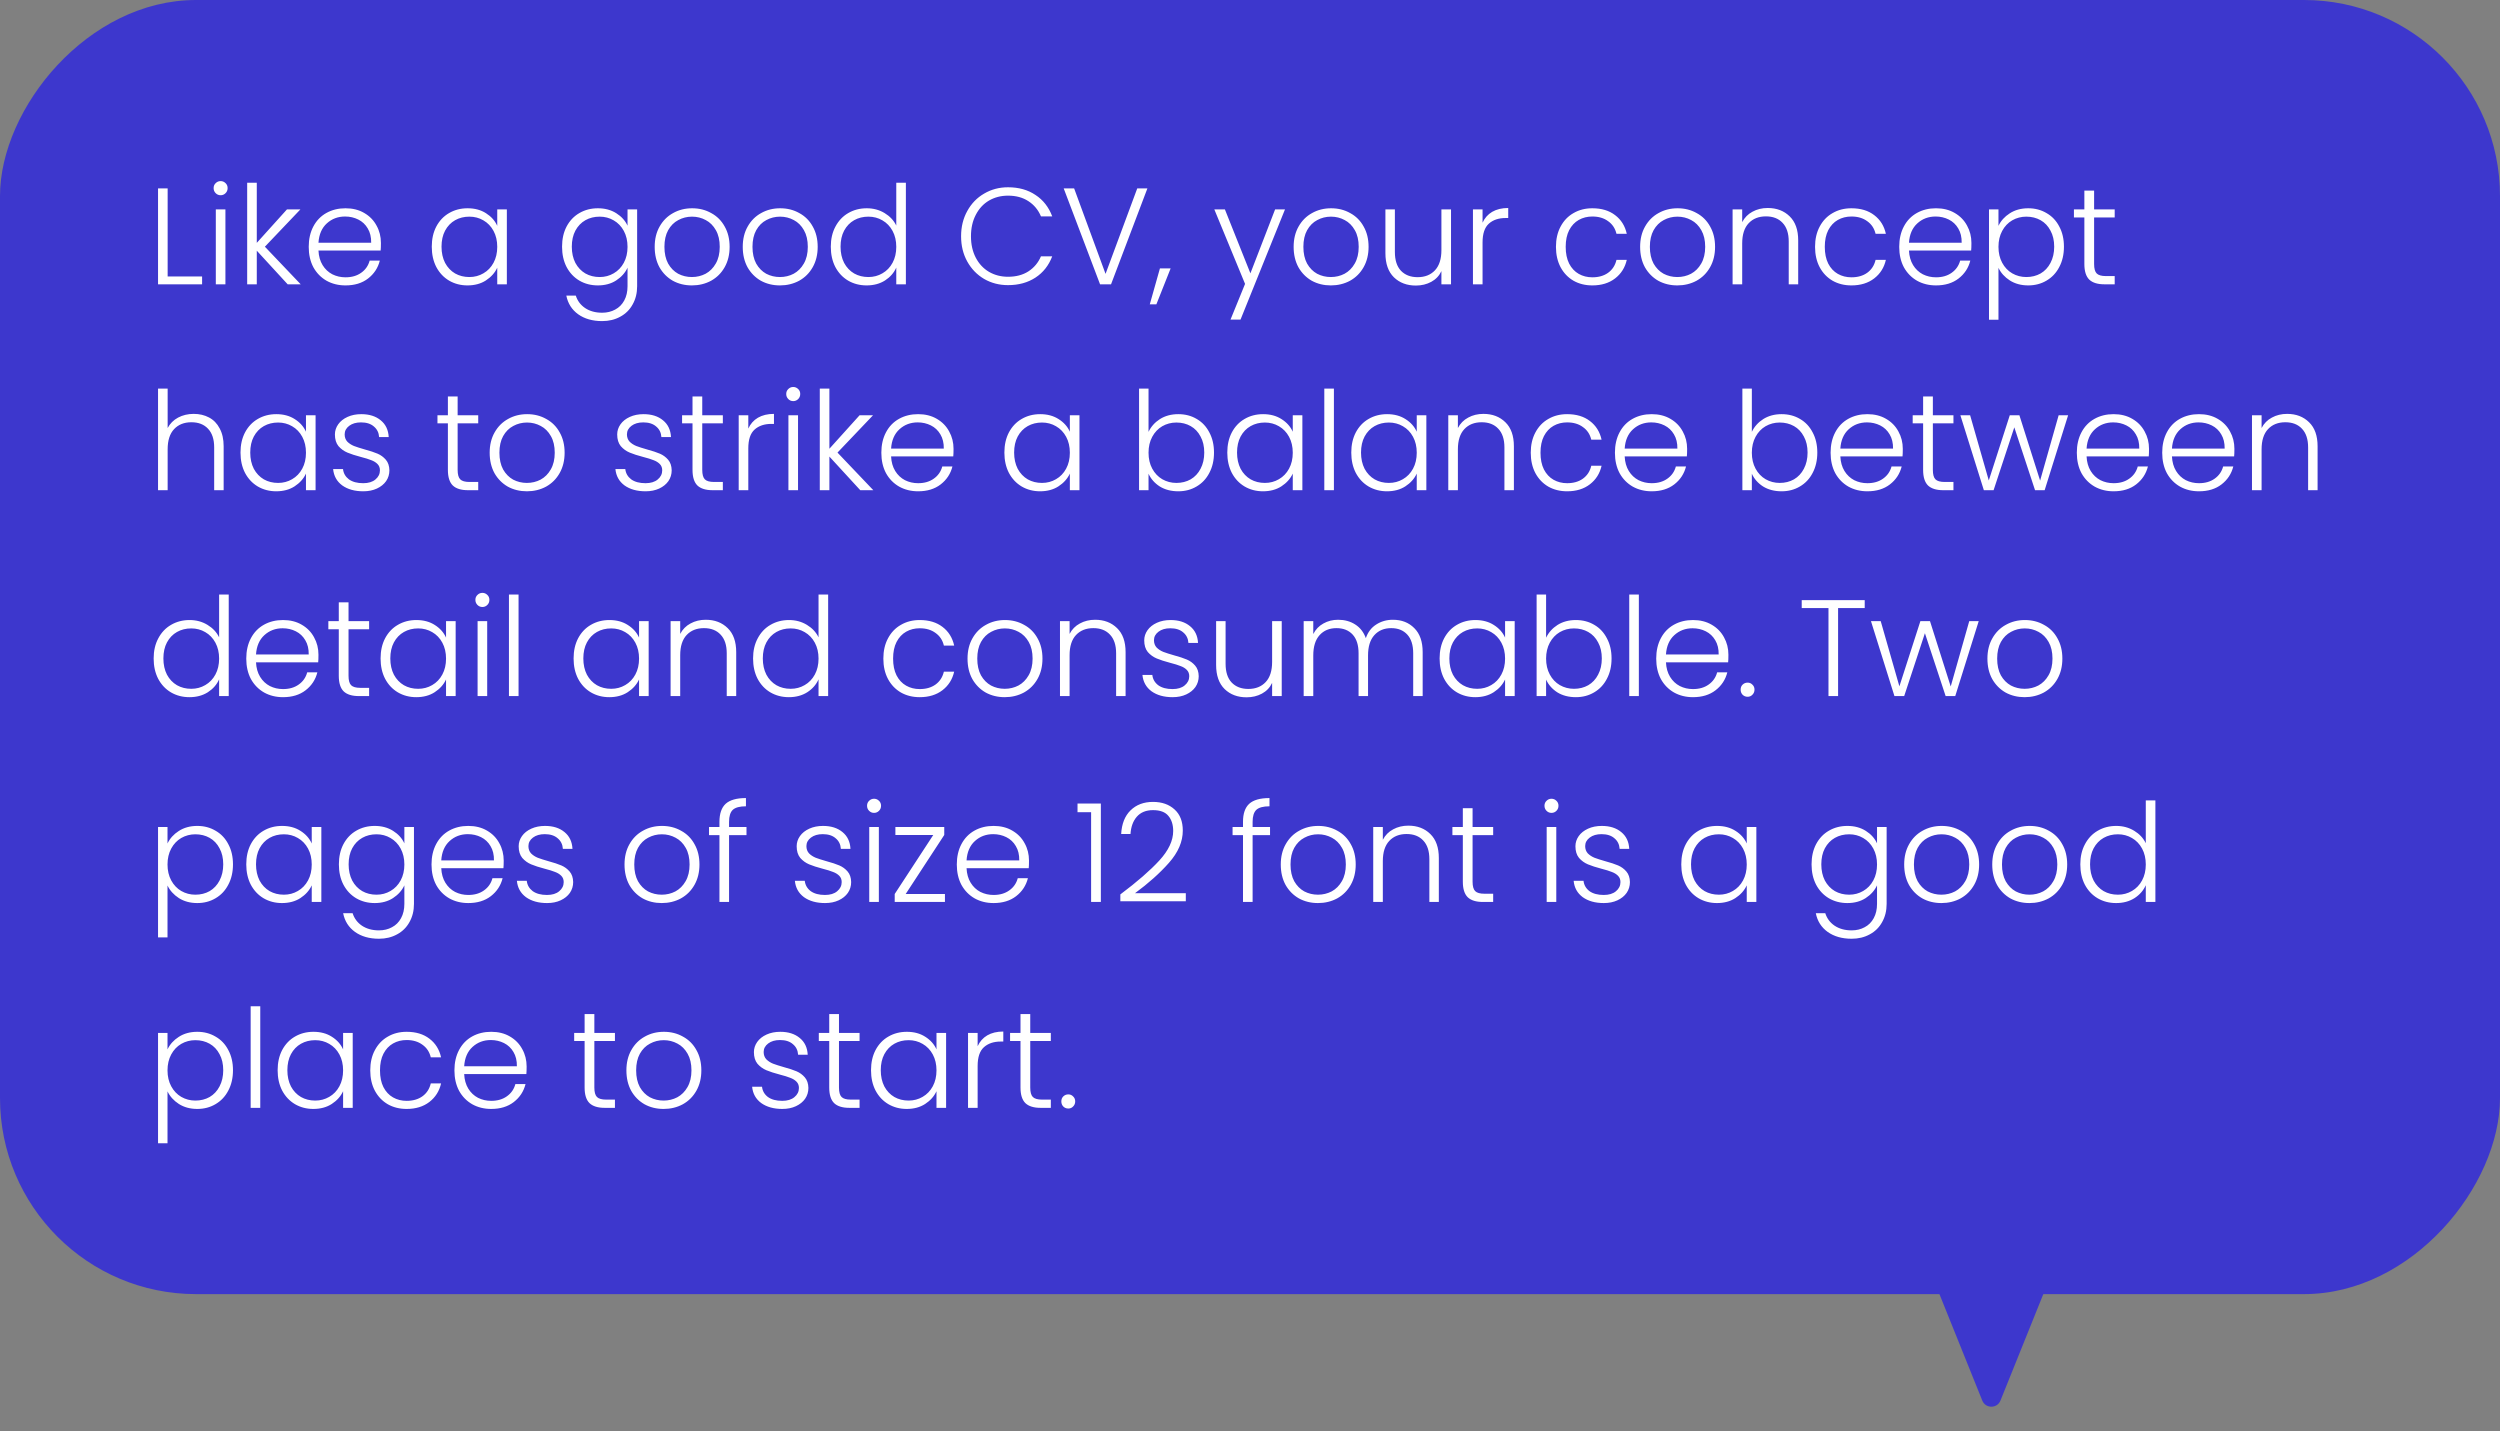 <svg width="255" height="146" viewBox="0 0 255 146" fill="none" xmlns="http://www.w3.org/2000/svg">
<rect x="0" y="0" width="255" height="146" fill="#808080" stroke="none"/>
<path d="M202.192 142.857C202.528 143.693 203.711 143.693 204.047 142.857L210.465 126.913C210.729 126.256 210.246 125.54 209.537 125.54L196.702 125.54C195.994 125.54 195.51 126.256 195.775 126.913L202.192 142.857Z" fill="#3D37CD"/>
<rect width="255" height="132" rx="20" transform="matrix(-1 0 0 1 255 0)" fill="#3D37CD"/>
<path d="M17.1 28.202H20.614V29H16.12V19.214H17.1V28.202ZM22.503 19.914C22.307 19.914 22.139 19.844 21.999 19.704C21.859 19.564 21.789 19.391 21.789 19.186C21.789 18.981 21.859 18.813 21.999 18.682C22.139 18.542 22.307 18.472 22.503 18.472C22.699 18.472 22.867 18.542 23.007 18.682C23.147 18.813 23.217 18.981 23.217 19.186C23.217 19.391 23.147 19.564 23.007 19.704C22.867 19.844 22.699 19.914 22.503 19.914ZM22.993 21.356V29H22.013V21.356H22.993ZM29.342 29L26.192 25.57V29H25.212V18.64H26.192V24.772L29.272 21.356H30.644L27.018 25.164L30.672 29H29.342ZM38.854 24.786C38.854 25.122 38.845 25.379 38.826 25.556H32.484C32.512 26.135 32.652 26.629 32.904 27.04C33.156 27.451 33.488 27.763 33.898 27.978C34.309 28.183 34.757 28.286 35.242 28.286C35.877 28.286 36.409 28.132 36.838 27.824C37.277 27.516 37.566 27.101 37.706 26.578H38.742C38.556 27.325 38.154 27.936 37.538 28.412C36.932 28.879 36.166 29.112 35.242 29.112C34.524 29.112 33.88 28.953 33.31 28.636C32.741 28.309 32.293 27.852 31.966 27.264C31.649 26.667 31.49 25.971 31.49 25.178C31.49 24.385 31.649 23.689 31.966 23.092C32.284 22.495 32.727 22.037 33.296 21.72C33.866 21.403 34.514 21.244 35.242 21.244C35.97 21.244 36.605 21.403 37.146 21.72C37.697 22.037 38.117 22.467 38.406 23.008C38.705 23.54 38.854 24.133 38.854 24.786ZM37.86 24.758C37.87 24.189 37.753 23.703 37.51 23.302C37.277 22.901 36.955 22.597 36.544 22.392C36.134 22.187 35.686 22.084 35.2 22.084C34.472 22.084 33.852 22.317 33.338 22.784C32.825 23.251 32.54 23.909 32.484 24.758H37.86ZM44.041 25.164C44.041 24.38 44.195 23.694 44.503 23.106C44.821 22.509 45.255 22.051 45.805 21.734C46.365 21.407 46.995 21.244 47.695 21.244C48.423 21.244 49.048 21.412 49.571 21.748C50.103 22.084 50.486 22.513 50.719 23.036V21.356H51.699V29H50.719V27.306C50.477 27.829 50.089 28.263 49.557 28.608C49.035 28.944 48.409 29.112 47.681 29.112C46.99 29.112 46.365 28.949 45.805 28.622C45.255 28.295 44.821 27.833 44.503 27.236C44.195 26.639 44.041 25.948 44.041 25.164ZM50.719 25.178C50.719 24.562 50.593 24.021 50.341 23.554C50.089 23.087 49.744 22.728 49.305 22.476C48.876 22.224 48.4 22.098 47.877 22.098C47.336 22.098 46.85 22.219 46.421 22.462C45.992 22.705 45.651 23.059 45.399 23.526C45.157 23.983 45.035 24.529 45.035 25.164C45.035 25.789 45.157 26.34 45.399 26.816C45.651 27.283 45.992 27.642 46.421 27.894C46.85 28.137 47.336 28.258 47.877 28.258C48.4 28.258 48.876 28.132 49.305 27.88C49.744 27.628 50.089 27.269 50.341 26.802C50.593 26.335 50.719 25.794 50.719 25.178ZM60.984 21.244C61.703 21.244 62.328 21.412 62.86 21.748C63.392 22.084 63.775 22.509 64.008 23.022V21.356H64.988V29.196C64.988 29.896 64.834 30.517 64.526 31.058C64.228 31.599 63.807 32.015 63.266 32.304C62.725 32.603 62.109 32.752 61.418 32.752C60.438 32.752 59.621 32.519 58.968 32.052C58.324 31.585 57.923 30.951 57.764 30.148H58.73C58.898 30.68 59.215 31.105 59.682 31.422C60.158 31.739 60.737 31.898 61.418 31.898C61.913 31.898 62.356 31.791 62.748 31.576C63.14 31.371 63.448 31.063 63.672 30.652C63.896 30.241 64.008 29.756 64.008 29.196V27.306C63.766 27.829 63.378 28.263 62.846 28.608C62.324 28.944 61.703 29.112 60.984 29.112C60.284 29.112 59.654 28.949 59.094 28.622C58.544 28.295 58.109 27.833 57.792 27.236C57.484 26.639 57.33 25.948 57.33 25.164C57.33 24.38 57.484 23.694 57.792 23.106C58.109 22.509 58.544 22.051 59.094 21.734C59.654 21.407 60.284 21.244 60.984 21.244ZM64.008 25.178C64.008 24.562 63.882 24.021 63.63 23.554C63.378 23.087 63.033 22.728 62.594 22.476C62.165 22.224 61.689 22.098 61.166 22.098C60.625 22.098 60.139 22.219 59.71 22.462C59.281 22.705 58.94 23.059 58.688 23.526C58.446 23.983 58.324 24.529 58.324 25.164C58.324 25.789 58.446 26.34 58.688 26.816C58.94 27.283 59.281 27.642 59.71 27.894C60.139 28.137 60.625 28.258 61.166 28.258C61.689 28.258 62.165 28.132 62.594 27.88C63.033 27.628 63.378 27.269 63.63 26.802C63.882 26.335 64.008 25.794 64.008 25.178ZM70.572 29.112C69.853 29.112 69.204 28.953 68.626 28.636C68.056 28.309 67.603 27.852 67.267 27.264C66.941 26.667 66.778 25.971 66.778 25.178C66.778 24.385 66.945 23.694 67.281 23.106C67.618 22.509 68.075 22.051 68.653 21.734C69.232 21.407 69.881 21.244 70.6 21.244C71.318 21.244 71.967 21.407 72.546 21.734C73.133 22.051 73.591 22.509 73.918 23.106C74.254 23.694 74.421 24.385 74.421 25.178C74.421 25.962 74.254 26.653 73.918 27.25C73.582 27.847 73.12 28.309 72.531 28.636C71.944 28.953 71.29 29.112 70.572 29.112ZM70.572 28.258C71.076 28.258 71.542 28.146 71.972 27.922C72.401 27.689 72.746 27.343 73.007 26.886C73.278 26.419 73.413 25.85 73.413 25.178C73.413 24.506 73.283 23.941 73.022 23.484C72.76 23.017 72.415 22.672 71.986 22.448C71.556 22.215 71.09 22.098 70.585 22.098C70.082 22.098 69.615 22.215 69.186 22.448C68.756 22.672 68.411 23.017 68.15 23.484C67.897 23.941 67.772 24.506 67.772 25.178C67.772 25.85 67.897 26.419 68.15 26.886C68.411 27.343 68.751 27.689 69.171 27.922C69.601 28.146 70.067 28.258 70.572 28.258ZM79.554 29.112C78.835 29.112 78.187 28.953 77.608 28.636C77.039 28.309 76.586 27.852 76.25 27.264C75.923 26.667 75.76 25.971 75.76 25.178C75.76 24.385 75.928 23.694 76.264 23.106C76.6 22.509 77.057 22.051 77.636 21.734C78.215 21.407 78.863 21.244 79.582 21.244C80.301 21.244 80.949 21.407 81.528 21.734C82.116 22.051 82.573 22.509 82.9 23.106C83.236 23.694 83.404 24.385 83.404 25.178C83.404 25.962 83.236 26.653 82.9 27.25C82.564 27.847 82.102 28.309 81.514 28.636C80.926 28.953 80.273 29.112 79.554 29.112ZM79.554 28.258C80.058 28.258 80.525 28.146 80.954 27.922C81.383 27.689 81.729 27.343 81.99 26.886C82.261 26.419 82.396 25.85 82.396 25.178C82.396 24.506 82.265 23.941 82.004 23.484C81.743 23.017 81.397 22.672 80.968 22.448C80.539 22.215 80.072 22.098 79.568 22.098C79.064 22.098 78.597 22.215 78.168 22.448C77.739 22.672 77.393 23.017 77.132 23.484C76.88 23.941 76.754 24.506 76.754 25.178C76.754 25.85 76.88 26.419 77.132 26.886C77.393 27.343 77.734 27.689 78.154 27.922C78.583 28.146 79.05 28.258 79.554 28.258ZM84.742 25.164C84.742 24.38 84.901 23.694 85.218 23.106C85.536 22.509 85.97 22.051 86.52 21.734C87.08 21.407 87.71 21.244 88.41 21.244C89.082 21.244 89.689 21.407 90.23 21.734C90.772 22.061 91.168 22.485 91.42 23.008V18.64H92.4V29H91.42V27.292C91.187 27.824 90.804 28.263 90.272 28.608C89.74 28.944 89.115 29.112 88.396 29.112C87.696 29.112 87.066 28.949 86.506 28.622C85.956 28.295 85.522 27.833 85.204 27.236C84.896 26.639 84.742 25.948 84.742 25.164ZM91.42 25.178C91.42 24.562 91.294 24.021 91.042 23.554C90.79 23.087 90.445 22.728 90.006 22.476C89.577 22.224 89.101 22.098 88.578 22.098C88.037 22.098 87.552 22.219 87.122 22.462C86.693 22.705 86.352 23.059 86.1 23.526C85.858 23.983 85.736 24.529 85.736 25.164C85.736 25.789 85.858 26.34 86.1 26.816C86.352 27.283 86.693 27.642 87.122 27.894C87.552 28.137 88.037 28.258 88.578 28.258C89.101 28.258 89.577 28.132 90.006 27.88C90.445 27.628 90.79 27.269 91.042 26.802C91.294 26.335 91.42 25.794 91.42 25.178ZM98.031 24.1C98.031 23.139 98.241 22.28 98.661 21.524C99.081 20.759 99.655 20.166 100.383 19.746C101.111 19.317 101.923 19.102 102.819 19.102C103.911 19.102 104.845 19.363 105.619 19.886C106.403 20.399 106.973 21.127 107.327 22.07H106.179C105.899 21.407 105.47 20.889 104.891 20.516C104.322 20.143 103.631 19.956 102.819 19.956C102.101 19.956 101.452 20.124 100.873 20.46C100.304 20.796 99.856 21.281 99.529 21.916C99.203 22.541 99.039 23.269 99.039 24.1C99.039 24.931 99.203 25.659 99.529 26.284C99.856 26.909 100.304 27.39 100.873 27.726C101.452 28.062 102.101 28.23 102.819 28.23C103.631 28.23 104.322 28.048 104.891 27.684C105.47 27.311 105.899 26.797 106.179 26.144H107.327C106.973 27.077 106.403 27.801 105.619 28.314C104.835 28.827 103.902 29.084 102.819 29.084C101.923 29.084 101.111 28.874 100.383 28.454C99.655 28.025 99.081 27.432 98.661 26.676C98.241 25.92 98.031 25.061 98.031 24.1ZM117.036 19.214L113.326 29H112.206L108.496 19.214H109.56L112.766 27.936L116 19.214H117.036ZM119.405 27.376L117.949 31.044H117.277L118.313 27.376H119.405ZM131.07 21.356L126.534 32.598H125.512L126.996 28.958L123.86 21.356H124.938L127.542 27.88L130.062 21.356H131.07ZM135.745 29.112C135.027 29.112 134.378 28.953 133.799 28.636C133.23 28.309 132.777 27.852 132.441 27.264C132.115 26.667 131.951 25.971 131.951 25.178C131.951 24.385 132.119 23.694 132.455 23.106C132.791 22.509 133.249 22.051 133.827 21.734C134.406 21.407 135.055 21.244 135.773 21.244C136.492 21.244 137.141 21.407 137.719 21.734C138.307 22.051 138.765 22.509 139.091 23.106C139.427 23.694 139.595 24.385 139.595 25.178C139.595 25.962 139.427 26.653 139.091 27.25C138.755 27.847 138.293 28.309 137.705 28.636C137.117 28.953 136.464 29.112 135.745 29.112ZM135.745 28.258C136.249 28.258 136.716 28.146 137.145 27.922C137.575 27.689 137.92 27.343 138.181 26.886C138.452 26.419 138.587 25.85 138.587 25.178C138.587 24.506 138.457 23.941 138.195 23.484C137.934 23.017 137.589 22.672 137.159 22.448C136.73 22.215 136.263 22.098 135.759 22.098C135.255 22.098 134.789 22.215 134.359 22.448C133.93 22.672 133.585 23.017 133.323 23.484C133.071 23.941 132.945 24.506 132.945 25.178C132.945 25.85 133.071 26.419 133.323 26.886C133.585 27.343 133.925 27.689 134.345 27.922C134.775 28.146 135.241 28.258 135.745 28.258ZM148.004 21.356V29H147.024V27.656C146.8 28.132 146.454 28.496 145.988 28.748C145.521 29 144.998 29.126 144.42 29.126C143.505 29.126 142.758 28.846 142.18 28.286C141.601 27.717 141.312 26.895 141.312 25.822V21.356H142.278V25.71C142.278 26.541 142.483 27.175 142.894 27.614C143.314 28.053 143.883 28.272 144.602 28.272C145.339 28.272 145.927 28.039 146.366 27.572C146.804 27.105 147.024 26.419 147.024 25.514V21.356H148.004ZM151.221 22.714C151.436 22.238 151.762 21.869 152.201 21.608C152.649 21.347 153.195 21.216 153.839 21.216V22.238H153.573C152.864 22.238 152.294 22.429 151.865 22.812C151.436 23.195 151.221 23.834 151.221 24.73V29H150.241V21.356H151.221V22.714ZM158.707 25.178C158.707 24.385 158.866 23.694 159.183 23.106C159.5 22.509 159.939 22.051 160.499 21.734C161.059 21.407 161.698 21.244 162.417 21.244C163.36 21.244 164.134 21.477 164.741 21.944C165.357 22.411 165.754 23.045 165.931 23.848H164.881C164.75 23.297 164.466 22.868 164.027 22.56C163.598 22.243 163.061 22.084 162.417 22.084C161.904 22.084 161.442 22.201 161.031 22.434C160.62 22.667 160.294 23.017 160.051 23.484C159.818 23.941 159.701 24.506 159.701 25.178C159.701 25.85 159.818 26.419 160.051 26.886C160.294 27.353 160.62 27.703 161.031 27.936C161.442 28.169 161.904 28.286 162.417 28.286C163.061 28.286 163.598 28.132 164.027 27.824C164.466 27.507 164.75 27.068 164.881 26.508H165.931C165.754 27.292 165.357 27.922 164.741 28.398C164.125 28.874 163.35 29.112 162.417 29.112C161.698 29.112 161.059 28.953 160.499 28.636C159.939 28.309 159.5 27.852 159.183 27.264C158.866 26.667 158.707 25.971 158.707 25.178ZM171.087 29.112C170.368 29.112 169.72 28.953 169.141 28.636C168.572 28.309 168.119 27.852 167.783 27.264C167.456 26.667 167.293 25.971 167.293 25.178C167.293 24.385 167.461 23.694 167.797 23.106C168.133 22.509 168.59 22.051 169.169 21.734C169.748 21.407 170.396 21.244 171.115 21.244C171.834 21.244 172.482 21.407 173.061 21.734C173.649 22.051 174.106 22.509 174.433 23.106C174.769 23.694 174.937 24.385 174.937 25.178C174.937 25.962 174.769 26.653 174.433 27.25C174.097 27.847 173.635 28.309 173.047 28.636C172.459 28.953 171.806 29.112 171.087 29.112ZM171.087 28.258C171.591 28.258 172.058 28.146 172.487 27.922C172.916 27.689 173.262 27.343 173.523 26.886C173.794 26.419 173.929 25.85 173.929 25.178C173.929 24.506 173.798 23.941 173.537 23.484C173.276 23.017 172.93 22.672 172.501 22.448C172.072 22.215 171.605 22.098 171.101 22.098C170.597 22.098 170.13 22.215 169.701 22.448C169.272 22.672 168.926 23.017 168.665 23.484C168.413 23.941 168.287 24.506 168.287 25.178C168.287 25.85 168.413 26.419 168.665 26.886C168.926 27.343 169.267 27.689 169.687 27.922C170.116 28.146 170.583 28.258 171.087 28.258ZM180.308 21.216C181.222 21.216 181.969 21.501 182.548 22.07C183.126 22.63 183.416 23.447 183.416 24.52V29H182.45V24.632C182.45 23.801 182.24 23.167 181.82 22.728C181.409 22.289 180.844 22.07 180.126 22.07C179.388 22.07 178.8 22.303 178.362 22.77C177.923 23.237 177.704 23.923 177.704 24.828V29H176.724V21.356H177.704V22.658C177.946 22.191 178.296 21.837 178.754 21.594C179.211 21.342 179.729 21.216 180.308 21.216ZM185.135 25.178C185.135 24.385 185.294 23.694 185.611 23.106C185.928 22.509 186.367 22.051 186.927 21.734C187.487 21.407 188.126 21.244 188.845 21.244C189.788 21.244 190.562 21.477 191.169 21.944C191.785 22.411 192.182 23.045 192.359 23.848H191.309C191.178 23.297 190.894 22.868 190.455 22.56C190.026 22.243 189.489 22.084 188.845 22.084C188.332 22.084 187.87 22.201 187.459 22.434C187.048 22.667 186.722 23.017 186.479 23.484C186.246 23.941 186.129 24.506 186.129 25.178C186.129 25.85 186.246 26.419 186.479 26.886C186.722 27.353 187.048 27.703 187.459 27.936C187.87 28.169 188.332 28.286 188.845 28.286C189.489 28.286 190.026 28.132 190.455 27.824C190.894 27.507 191.178 27.068 191.309 26.508H192.359C192.182 27.292 191.785 27.922 191.169 28.398C190.553 28.874 189.778 29.112 188.845 29.112C188.126 29.112 187.487 28.953 186.927 28.636C186.367 28.309 185.928 27.852 185.611 27.264C185.294 26.667 185.135 25.971 185.135 25.178ZM201.085 24.786C201.085 25.122 201.075 25.379 201.057 25.556H194.715C194.743 26.135 194.883 26.629 195.135 27.04C195.387 27.451 195.718 27.763 196.129 27.978C196.539 28.183 196.987 28.286 197.473 28.286C198.107 28.286 198.639 28.132 199.069 27.824C199.507 27.516 199.797 27.101 199.937 26.578H200.973C200.786 27.325 200.385 27.936 199.769 28.412C199.162 28.879 198.397 29.112 197.473 29.112C196.754 29.112 196.11 28.953 195.541 28.636C194.971 28.309 194.523 27.852 194.197 27.264C193.879 26.667 193.721 25.971 193.721 25.178C193.721 24.385 193.879 23.689 194.197 23.092C194.514 22.495 194.957 22.037 195.527 21.72C196.096 21.403 196.745 21.244 197.473 21.244C198.201 21.244 198.835 21.403 199.377 21.72C199.927 22.037 200.347 22.467 200.637 23.008C200.935 23.54 201.085 24.133 201.085 24.786ZM200.091 24.758C200.1 24.189 199.983 23.703 199.741 23.302C199.507 22.901 199.185 22.597 198.775 22.392C198.364 22.187 197.916 22.084 197.431 22.084C196.703 22.084 196.082 22.317 195.569 22.784C195.055 23.251 194.771 23.909 194.715 24.758H200.091ZM203.844 23.036C204.086 22.523 204.469 22.098 204.992 21.762C205.524 21.417 206.154 21.244 206.882 21.244C207.572 21.244 208.193 21.407 208.744 21.734C209.304 22.051 209.738 22.509 210.046 23.106C210.363 23.694 210.522 24.38 210.522 25.164C210.522 25.948 210.363 26.639 210.046 27.236C209.738 27.833 209.304 28.295 208.744 28.622C208.193 28.949 207.572 29.112 206.882 29.112C206.163 29.112 205.538 28.944 205.006 28.608C204.474 28.263 204.086 27.833 203.844 27.32V32.612H202.878V21.356H203.844V23.036ZM209.528 25.164C209.528 24.529 209.402 23.983 209.15 23.526C208.907 23.059 208.571 22.705 208.142 22.462C207.712 22.219 207.227 22.098 206.686 22.098C206.163 22.098 205.682 22.224 205.244 22.476C204.814 22.728 204.474 23.087 204.222 23.554C203.97 24.021 203.844 24.562 203.844 25.178C203.844 25.794 203.97 26.335 204.222 26.802C204.474 27.269 204.814 27.628 205.244 27.88C205.682 28.132 206.163 28.258 206.686 28.258C207.227 28.258 207.712 28.137 208.142 27.894C208.571 27.642 208.907 27.283 209.15 26.816C209.402 26.34 209.528 25.789 209.528 25.164ZM213.599 22.182V26.928C213.599 27.395 213.688 27.717 213.865 27.894C214.042 28.071 214.355 28.16 214.803 28.16H215.699V29H214.649C213.958 29 213.445 28.841 213.109 28.524C212.773 28.197 212.605 27.665 212.605 26.928V22.182H211.541V21.356H212.605V19.438H213.599V21.356H215.699V22.182H213.599ZM19.76 42.216C20.339 42.216 20.857 42.337 21.314 42.58C21.781 42.823 22.145 43.196 22.406 43.7C22.677 44.195 22.812 44.801 22.812 45.52V50H21.846V45.632C21.846 44.801 21.636 44.167 21.216 43.728C20.805 43.289 20.241 43.07 19.522 43.07C18.785 43.07 18.197 43.303 17.758 43.77C17.319 44.237 17.1 44.923 17.1 45.828V50H16.12V39.64H17.1V43.658C17.343 43.201 17.697 42.846 18.164 42.594C18.64 42.342 19.172 42.216 19.76 42.216ZM24.531 46.164C24.531 45.38 24.685 44.694 24.993 44.106C25.311 43.509 25.745 43.051 26.295 42.734C26.855 42.407 27.485 42.244 28.185 42.244C28.913 42.244 29.539 42.412 30.061 42.748C30.593 43.084 30.976 43.513 31.209 44.036V42.356H32.189V50H31.209V48.306C30.967 48.829 30.579 49.263 30.047 49.608C29.525 49.944 28.899 50.112 28.171 50.112C27.481 50.112 26.855 49.949 26.295 49.622C25.745 49.295 25.311 48.833 24.993 48.236C24.685 47.639 24.531 46.948 24.531 46.164ZM31.209 46.178C31.209 45.562 31.083 45.021 30.831 44.554C30.579 44.087 30.234 43.728 29.795 43.476C29.366 43.224 28.89 43.098 28.367 43.098C27.826 43.098 27.341 43.219 26.911 43.462C26.482 43.705 26.141 44.059 25.889 44.526C25.647 44.983 25.525 45.529 25.525 46.164C25.525 46.789 25.647 47.34 25.889 47.816C26.141 48.283 26.482 48.642 26.911 48.894C27.341 49.137 27.826 49.258 28.367 49.258C28.89 49.258 29.366 49.132 29.795 48.88C30.234 48.628 30.579 48.269 30.831 47.802C31.083 47.335 31.209 46.794 31.209 46.178ZM37.059 50.112C36.181 50.112 35.463 49.911 34.903 49.51C34.352 49.099 34.044 48.544 33.979 47.844H34.987C35.033 48.273 35.234 48.623 35.589 48.894C35.953 49.155 36.438 49.286 37.045 49.286C37.577 49.286 37.992 49.16 38.291 48.908C38.599 48.656 38.753 48.343 38.753 47.97C38.753 47.709 38.669 47.494 38.501 47.326C38.333 47.158 38.118 47.027 37.857 46.934C37.605 46.831 37.259 46.724 36.821 46.612C36.251 46.463 35.789 46.313 35.435 46.164C35.08 46.015 34.777 45.795 34.525 45.506C34.282 45.207 34.161 44.811 34.161 44.316C34.161 43.943 34.273 43.597 34.497 43.28C34.721 42.963 35.038 42.711 35.449 42.524C35.859 42.337 36.326 42.244 36.849 42.244C37.67 42.244 38.333 42.454 38.837 42.874C39.341 43.285 39.611 43.854 39.649 44.582H38.669C38.641 44.134 38.463 43.775 38.137 43.504C37.819 43.224 37.381 43.084 36.821 43.084C36.326 43.084 35.925 43.201 35.617 43.434C35.309 43.667 35.155 43.957 35.155 44.302C35.155 44.601 35.243 44.848 35.421 45.044C35.607 45.231 35.836 45.38 36.107 45.492C36.377 45.595 36.741 45.711 37.199 45.842C37.749 45.991 38.188 46.136 38.515 46.276C38.841 46.416 39.121 46.621 39.355 46.892C39.588 47.163 39.709 47.522 39.719 47.97C39.719 48.381 39.607 48.749 39.383 49.076C39.159 49.393 38.846 49.645 38.445 49.832C38.043 50.019 37.581 50.112 37.059 50.112ZM46.679 43.182V47.928C46.679 48.395 46.768 48.717 46.945 48.894C47.123 49.071 47.435 49.16 47.883 49.16H48.779V50H47.729C47.038 50 46.525 49.841 46.189 49.524C45.853 49.197 45.685 48.665 45.685 47.928V43.182H44.621V42.356H45.685V40.438H46.679V42.356H48.779V43.182H46.679ZM53.741 50.112C53.023 50.112 52.374 49.953 51.795 49.636C51.226 49.309 50.773 48.852 50.437 48.264C50.111 47.667 49.947 46.971 49.947 46.178C49.947 45.385 50.115 44.694 50.451 44.106C50.787 43.509 51.245 43.051 51.823 42.734C52.402 42.407 53.051 42.244 53.769 42.244C54.488 42.244 55.137 42.407 55.715 42.734C56.303 43.051 56.761 43.509 57.087 44.106C57.423 44.694 57.591 45.385 57.591 46.178C57.591 46.962 57.423 47.653 57.087 48.25C56.751 48.847 56.289 49.309 55.701 49.636C55.113 49.953 54.46 50.112 53.741 50.112ZM53.741 49.258C54.245 49.258 54.712 49.146 55.141 48.922C55.571 48.689 55.916 48.343 56.177 47.886C56.448 47.419 56.583 46.85 56.583 46.178C56.583 45.506 56.453 44.941 56.191 44.484C55.93 44.017 55.585 43.672 55.155 43.448C54.726 43.215 54.259 43.098 53.755 43.098C53.251 43.098 52.785 43.215 52.355 43.448C51.926 43.672 51.581 44.017 51.319 44.484C51.067 44.941 50.941 45.506 50.941 46.178C50.941 46.85 51.067 47.419 51.319 47.886C51.581 48.343 51.921 48.689 52.341 48.922C52.771 49.146 53.237 49.258 53.741 49.258ZM65.852 50.112C64.974 50.112 64.256 49.911 63.696 49.51C63.145 49.099 62.837 48.544 62.772 47.844H63.78C63.826 48.273 64.027 48.623 64.382 48.894C64.746 49.155 65.231 49.286 65.838 49.286C66.37 49.286 66.785 49.16 67.084 48.908C67.392 48.656 67.546 48.343 67.546 47.97C67.546 47.709 67.462 47.494 67.294 47.326C67.126 47.158 66.911 47.027 66.65 46.934C66.398 46.831 66.052 46.724 65.614 46.612C65.044 46.463 64.582 46.313 64.228 46.164C63.873 46.015 63.57 45.795 63.318 45.506C63.075 45.207 62.954 44.811 62.954 44.316C62.954 43.943 63.066 43.597 63.29 43.28C63.514 42.963 63.831 42.711 64.242 42.524C64.652 42.337 65.119 42.244 65.642 42.244C66.463 42.244 67.126 42.454 67.63 42.874C68.134 43.285 68.404 43.854 68.442 44.582H67.462C67.434 44.134 67.256 43.775 66.93 43.504C66.612 43.224 66.174 43.084 65.614 43.084C65.119 43.084 64.718 43.201 64.41 43.434C64.102 43.667 63.948 43.957 63.948 44.302C63.948 44.601 64.036 44.848 64.214 45.044C64.4 45.231 64.629 45.38 64.9 45.492C65.17 45.595 65.534 45.711 65.992 45.842C66.542 45.991 66.981 46.136 67.308 46.276C67.634 46.416 67.914 46.621 68.148 46.892C68.381 47.163 68.502 47.522 68.512 47.97C68.512 48.381 68.4 48.749 68.176 49.076C67.952 49.393 67.639 49.645 67.238 49.832C66.836 50.019 66.374 50.112 65.852 50.112ZM71.63 43.182V47.928C71.63 48.395 71.719 48.717 71.896 48.894C72.074 49.071 72.386 49.16 72.834 49.16H73.73V50H72.68C71.99 50 71.476 49.841 71.14 49.524C70.804 49.197 70.636 48.665 70.636 47.928V43.182H69.572V42.356H70.636V40.438H71.63V42.356H73.73V43.182H71.63ZM76.327 43.714C76.541 43.238 76.868 42.869 77.307 42.608C77.755 42.347 78.301 42.216 78.945 42.216V43.238H78.679C77.969 43.238 77.4 43.429 76.971 43.812C76.541 44.195 76.327 44.834 76.327 45.73V50H75.347V42.356H76.327V43.714ZM80.909 40.914C80.713 40.914 80.545 40.844 80.405 40.704C80.265 40.564 80.195 40.391 80.195 40.186C80.195 39.981 80.265 39.813 80.405 39.682C80.545 39.542 80.713 39.472 80.909 39.472C81.105 39.472 81.273 39.542 81.413 39.682C81.553 39.813 81.623 39.981 81.623 40.186C81.623 40.391 81.553 40.564 81.413 40.704C81.273 40.844 81.105 40.914 80.909 40.914ZM81.399 42.356V50H80.419V42.356H81.399ZM87.748 50L84.598 46.57V50H83.618V39.64H84.598V45.772L87.678 42.356H89.05L85.424 46.164L89.078 50H87.748ZM97.261 45.786C97.261 46.122 97.251 46.379 97.233 46.556H90.891C90.919 47.135 91.059 47.629 91.311 48.04C91.563 48.451 91.894 48.763 92.305 48.978C92.715 49.183 93.163 49.286 93.649 49.286C94.283 49.286 94.815 49.132 95.245 48.824C95.683 48.516 95.973 48.101 96.113 47.578H97.149C96.962 48.325 96.561 48.936 95.945 49.412C95.338 49.879 94.573 50.112 93.649 50.112C92.93 50.112 92.286 49.953 91.717 49.636C91.147 49.309 90.699 48.852 90.373 48.264C90.055 47.667 89.897 46.971 89.897 46.178C89.897 45.385 90.055 44.689 90.373 44.092C90.69 43.495 91.133 43.037 91.703 42.72C92.272 42.403 92.921 42.244 93.649 42.244C94.377 42.244 95.011 42.403 95.553 42.72C96.103 43.037 96.523 43.467 96.813 44.008C97.111 44.54 97.261 45.133 97.261 45.786ZM96.267 45.758C96.276 45.189 96.159 44.703 95.917 44.302C95.683 43.901 95.361 43.597 94.951 43.392C94.54 43.187 94.092 43.084 93.607 43.084C92.879 43.084 92.258 43.317 91.745 43.784C91.231 44.251 90.947 44.909 90.891 45.758H96.267ZM102.447 46.164C102.447 45.38 102.601 44.694 102.909 44.106C103.227 43.509 103.661 43.051 104.211 42.734C104.771 42.407 105.401 42.244 106.101 42.244C106.829 42.244 107.455 42.412 107.977 42.748C108.509 43.084 108.892 43.513 109.125 44.036V42.356H110.105V50H109.125V48.306C108.883 48.829 108.495 49.263 107.963 49.608C107.441 49.944 106.815 50.112 106.087 50.112C105.397 50.112 104.771 49.949 104.211 49.622C103.661 49.295 103.227 48.833 102.909 48.236C102.601 47.639 102.447 46.948 102.447 46.164ZM109.125 46.178C109.125 45.562 108.999 45.021 108.747 44.554C108.495 44.087 108.15 43.728 107.711 43.476C107.282 43.224 106.806 43.098 106.283 43.098C105.742 43.098 105.257 43.219 104.827 43.462C104.398 43.705 104.057 44.059 103.805 44.526C103.563 44.983 103.441 45.529 103.441 46.164C103.441 46.789 103.563 47.34 103.805 47.816C104.057 48.283 104.398 48.642 104.827 48.894C105.257 49.137 105.742 49.258 106.283 49.258C106.806 49.258 107.282 49.132 107.711 48.88C108.15 48.628 108.495 48.269 108.747 47.802C108.999 47.335 109.125 46.794 109.125 46.178ZM117.15 44.05C117.402 43.518 117.79 43.084 118.312 42.748C118.844 42.412 119.47 42.244 120.188 42.244C120.888 42.244 121.514 42.407 122.064 42.734C122.615 43.051 123.044 43.509 123.352 44.106C123.67 44.694 123.828 45.38 123.828 46.164C123.828 46.948 123.67 47.639 123.352 48.236C123.044 48.833 122.61 49.295 122.05 49.622C121.5 49.949 120.879 50.112 120.188 50.112C119.46 50.112 118.83 49.949 118.298 49.622C117.776 49.286 117.393 48.852 117.15 48.32V50H116.184V39.64H117.15V44.05ZM122.834 46.164C122.834 45.529 122.708 44.983 122.456 44.526C122.214 44.059 121.878 43.705 121.448 43.462C121.019 43.219 120.534 43.098 119.992 43.098C119.47 43.098 118.989 43.224 118.55 43.476C118.121 43.728 117.78 44.087 117.528 44.554C117.276 45.021 117.15 45.562 117.15 46.178C117.15 46.794 117.276 47.335 117.528 47.802C117.78 48.269 118.121 48.628 118.55 48.88C118.989 49.132 119.47 49.258 119.992 49.258C120.534 49.258 121.019 49.137 121.448 48.894C121.878 48.642 122.214 48.283 122.456 47.816C122.708 47.34 122.834 46.789 122.834 46.164ZM125.184 46.164C125.184 45.38 125.338 44.694 125.646 44.106C125.963 43.509 126.397 43.051 126.948 42.734C127.508 42.407 128.138 42.244 128.838 42.244C129.566 42.244 130.191 42.412 130.714 42.748C131.246 43.084 131.628 43.513 131.862 44.036V42.356H132.842V50H131.862V48.306C131.619 48.829 131.232 49.263 130.7 49.608C130.177 49.944 129.552 50.112 128.824 50.112C128.133 50.112 127.508 49.949 126.948 49.622C126.397 49.295 125.963 48.833 125.646 48.236C125.338 47.639 125.184 46.948 125.184 46.164ZM131.862 46.178C131.862 45.562 131.736 45.021 131.484 44.554C131.232 44.087 130.886 43.728 130.448 43.476C130.018 43.224 129.542 43.098 129.02 43.098C128.478 43.098 127.993 43.219 127.564 43.462C127.134 43.705 126.794 44.059 126.542 44.526C126.299 44.983 126.178 45.529 126.178 46.164C126.178 46.789 126.299 47.34 126.542 47.816C126.794 48.283 127.134 48.642 127.564 48.894C127.993 49.137 128.478 49.258 129.02 49.258C129.542 49.258 130.018 49.132 130.448 48.88C130.886 48.628 131.232 48.269 131.484 47.802C131.736 47.335 131.862 46.794 131.862 46.178ZM136.059 39.64V50H135.079V39.64H136.059ZM137.83 46.164C137.83 45.38 137.984 44.694 138.292 44.106C138.61 43.509 139.044 43.051 139.594 42.734C140.154 42.407 140.784 42.244 141.484 42.244C142.212 42.244 142.838 42.412 143.36 42.748C143.892 43.084 144.275 43.513 144.508 44.036V42.356H145.488V50H144.508V48.306C144.266 48.829 143.878 49.263 143.346 49.608C142.824 49.944 142.198 50.112 141.47 50.112C140.78 50.112 140.154 49.949 139.594 49.622C139.044 49.295 138.61 48.833 138.292 48.236C137.984 47.639 137.83 46.948 137.83 46.164ZM144.508 46.178C144.508 45.562 144.382 45.021 144.13 44.554C143.878 44.087 143.533 43.728 143.094 43.476C142.665 43.224 142.189 43.098 141.666 43.098C141.125 43.098 140.64 43.219 140.21 43.462C139.781 43.705 139.44 44.059 139.188 44.526C138.946 44.983 138.824 45.529 138.824 46.164C138.824 46.789 138.946 47.34 139.188 47.816C139.44 48.283 139.781 48.642 140.21 48.894C140.64 49.137 141.125 49.258 141.666 49.258C142.189 49.258 142.665 49.132 143.094 48.88C143.533 48.628 143.878 48.269 144.13 47.802C144.382 47.335 144.508 46.794 144.508 46.178ZM151.309 42.216C152.224 42.216 152.971 42.501 153.549 43.07C154.128 43.63 154.417 44.447 154.417 45.52V50H153.451V45.632C153.451 44.801 153.241 44.167 152.821 43.728C152.411 43.289 151.846 43.07 151.127 43.07C150.39 43.07 149.802 43.303 149.363 43.77C148.925 44.237 148.705 44.923 148.705 45.828V50H147.725V42.356H148.705V43.658C148.948 43.191 149.298 42.837 149.755 42.594C150.213 42.342 150.731 42.216 151.309 42.216ZM156.137 46.178C156.137 45.385 156.296 44.694 156.613 44.106C156.93 43.509 157.369 43.051 157.929 42.734C158.489 42.407 159.128 42.244 159.847 42.244C160.79 42.244 161.564 42.477 162.171 42.944C162.787 43.411 163.184 44.045 163.361 44.848H162.311C162.18 44.297 161.896 43.868 161.457 43.56C161.028 43.243 160.491 43.084 159.847 43.084C159.334 43.084 158.872 43.201 158.461 43.434C158.05 43.667 157.724 44.017 157.481 44.484C157.248 44.941 157.131 45.506 157.131 46.178C157.131 46.85 157.248 47.419 157.481 47.886C157.724 48.353 158.05 48.703 158.461 48.936C158.872 49.169 159.334 49.286 159.847 49.286C160.491 49.286 161.028 49.132 161.457 48.824C161.896 48.507 162.18 48.068 162.311 47.508H163.361C163.184 48.292 162.787 48.922 162.171 49.398C161.555 49.874 160.78 50.112 159.847 50.112C159.128 50.112 158.489 49.953 157.929 49.636C157.369 49.309 156.93 48.852 156.613 48.264C156.296 47.667 156.137 46.971 156.137 46.178ZM172.087 45.786C172.087 46.122 172.077 46.379 172.059 46.556H165.717C165.745 47.135 165.885 47.629 166.137 48.04C166.389 48.451 166.72 48.763 167.131 48.978C167.541 49.183 167.989 49.286 168.475 49.286C169.109 49.286 169.641 49.132 170.071 48.824C170.509 48.516 170.799 48.101 170.939 47.578H171.975C171.788 48.325 171.387 48.936 170.771 49.412C170.164 49.879 169.399 50.112 168.475 50.112C167.756 50.112 167.112 49.953 166.543 49.636C165.973 49.309 165.525 48.852 165.199 48.264C164.881 47.667 164.723 46.971 164.723 46.178C164.723 45.385 164.881 44.689 165.199 44.092C165.516 43.495 165.959 43.037 166.529 42.72C167.098 42.403 167.747 42.244 168.475 42.244C169.203 42.244 169.837 42.403 170.379 42.72C170.929 43.037 171.349 43.467 171.639 44.008C171.937 44.54 172.087 45.133 172.087 45.786ZM171.093 45.758C171.102 45.189 170.985 44.703 170.743 44.302C170.509 43.901 170.187 43.597 169.777 43.392C169.366 43.187 168.918 43.084 168.433 43.084C167.705 43.084 167.084 43.317 166.571 43.784C166.057 44.251 165.773 44.909 165.717 45.758H171.093ZM178.688 44.05C178.94 43.518 179.327 43.084 179.85 42.748C180.382 42.412 181.007 42.244 181.726 42.244C182.426 42.244 183.051 42.407 183.602 42.734C184.152 43.051 184.582 43.509 184.89 44.106C185.207 44.694 185.366 45.38 185.366 46.164C185.366 46.948 185.207 47.639 184.89 48.236C184.582 48.833 184.148 49.295 183.588 49.622C183.037 49.949 182.416 50.112 181.726 50.112C180.998 50.112 180.368 49.949 179.836 49.622C179.313 49.286 178.93 48.852 178.688 48.32V50H177.722V39.64H178.688V44.05ZM184.372 46.164C184.372 45.529 184.246 44.983 183.994 44.526C183.751 44.059 183.415 43.705 182.986 43.462C182.556 43.219 182.071 43.098 181.53 43.098C181.007 43.098 180.526 43.224 180.088 43.476C179.658 43.728 179.318 44.087 179.066 44.554C178.814 45.021 178.688 45.562 178.688 46.178C178.688 46.794 178.814 47.335 179.066 47.802C179.318 48.269 179.658 48.628 180.088 48.88C180.526 49.132 181.007 49.258 181.53 49.258C182.071 49.258 182.556 49.137 182.986 48.894C183.415 48.642 183.751 48.283 183.994 47.816C184.246 47.34 184.372 46.789 184.372 46.164ZM194.085 45.786C194.085 46.122 194.075 46.379 194.057 46.556H187.715C187.743 47.135 187.883 47.629 188.135 48.04C188.387 48.451 188.718 48.763 189.129 48.978C189.539 49.183 189.987 49.286 190.473 49.286C191.107 49.286 191.639 49.132 192.069 48.824C192.507 48.516 192.797 48.101 192.937 47.578H193.973C193.786 48.325 193.385 48.936 192.769 49.412C192.162 49.879 191.397 50.112 190.473 50.112C189.754 50.112 189.11 49.953 188.541 49.636C187.971 49.309 187.523 48.852 187.197 48.264C186.879 47.667 186.721 46.971 186.721 46.178C186.721 45.385 186.879 44.689 187.197 44.092C187.514 43.495 187.957 43.037 188.527 42.72C189.096 42.403 189.745 42.244 190.473 42.244C191.201 42.244 191.835 42.403 192.377 42.72C192.927 43.037 193.347 43.467 193.637 44.008C193.935 44.54 194.085 45.133 194.085 45.786ZM193.091 45.758C193.1 45.189 192.983 44.703 192.741 44.302C192.507 43.901 192.185 43.597 191.775 43.392C191.364 43.187 190.916 43.084 190.431 43.084C189.703 43.084 189.082 43.317 188.569 43.784C188.055 44.251 187.771 44.909 187.715 45.758H193.091ZM197.152 43.182V47.928C197.152 48.395 197.24 48.717 197.418 48.894C197.595 49.071 197.908 49.16 198.356 49.16H199.252V50H198.202C197.511 50 196.998 49.841 196.662 49.524C196.326 49.197 196.158 48.665 196.158 47.928V43.182H195.094V42.356H196.158V40.438H197.152V42.356H199.252V43.182H197.152ZM210.948 42.356L208.554 50H207.574L205.46 43.588L203.346 50H202.352L199.958 42.356H200.952L202.856 49.006L204.998 42.356H205.978L208.092 49.02L209.982 42.356H210.948ZM219.2 45.786C219.2 46.122 219.191 46.379 219.172 46.556H212.83C212.858 47.135 212.998 47.629 213.25 48.04C213.502 48.451 213.833 48.763 214.244 48.978C214.655 49.183 215.103 49.286 215.588 49.286C216.223 49.286 216.755 49.132 217.184 48.824C217.623 48.516 217.912 48.101 218.052 47.578H219.088C218.901 48.325 218.5 48.936 217.884 49.412C217.277 49.879 216.512 50.112 215.588 50.112C214.869 50.112 214.225 49.953 213.656 49.636C213.087 49.309 212.639 48.852 212.312 48.264C211.995 47.667 211.836 46.971 211.836 46.178C211.836 45.385 211.995 44.689 212.312 44.092C212.629 43.495 213.073 43.037 213.642 42.72C214.211 42.403 214.86 42.244 215.588 42.244C216.316 42.244 216.951 42.403 217.492 42.72C218.043 43.037 218.463 43.467 218.752 44.008C219.051 44.54 219.2 45.133 219.2 45.786ZM218.206 45.758C218.215 45.189 218.099 44.703 217.856 44.302C217.623 43.901 217.301 43.597 216.89 43.392C216.479 43.187 216.031 43.084 215.546 43.084C214.818 43.084 214.197 43.317 213.684 43.784C213.171 44.251 212.886 44.909 212.83 45.758H218.206ZM227.909 45.786C227.909 46.122 227.9 46.379 227.881 46.556H221.539C221.567 47.135 221.707 47.629 221.959 48.04C222.211 48.451 222.542 48.763 222.953 48.978C223.364 49.183 223.812 49.286 224.297 49.286C224.932 49.286 225.464 49.132 225.893 48.824C226.332 48.516 226.621 48.101 226.761 47.578H227.797C227.61 48.325 227.209 48.936 226.593 49.412C225.986 49.879 225.221 50.112 224.297 50.112C223.578 50.112 222.934 49.953 222.365 49.636C221.796 49.309 221.348 48.852 221.021 48.264C220.704 47.667 220.545 46.971 220.545 46.178C220.545 45.385 220.704 44.689 221.021 44.092C221.338 43.495 221.782 43.037 222.351 42.72C222.92 42.403 223.569 42.244 224.297 42.244C225.025 42.244 225.66 42.403 226.201 42.72C226.752 43.037 227.172 43.467 227.461 44.008C227.76 44.54 227.909 45.133 227.909 45.786ZM226.915 45.758C226.924 45.189 226.808 44.703 226.565 44.302C226.332 43.901 226.01 43.597 225.599 43.392C225.188 43.187 224.74 43.084 224.255 43.084C223.527 43.084 222.906 43.317 222.393 43.784C221.88 44.251 221.595 44.909 221.539 45.758H226.915ZM233.286 42.216C234.201 42.216 234.947 42.501 235.526 43.07C236.105 43.63 236.394 44.447 236.394 45.52V50H235.428V45.632C235.428 44.801 235.218 44.167 234.798 43.728C234.387 43.289 233.823 43.07 233.104 43.07C232.367 43.07 231.779 43.303 231.34 43.77C230.901 44.237 230.682 44.923 230.682 45.828V50H229.702V42.356H230.682V43.658C230.925 43.191 231.275 42.837 231.732 42.594C232.189 42.342 232.707 42.216 233.286 42.216ZM15.672 67.164C15.672 66.38 15.831 65.694 16.148 65.106C16.465 64.509 16.899 64.051 17.45 63.734C18.01 63.407 18.64 63.244 19.34 63.244C20.012 63.244 20.619 63.407 21.16 63.734C21.701 64.061 22.098 64.485 22.35 65.008V60.64H23.33V71H22.35V69.292C22.117 69.824 21.734 70.263 21.202 70.608C20.67 70.944 20.045 71.112 19.326 71.112C18.626 71.112 17.996 70.949 17.436 70.622C16.885 70.295 16.451 69.833 16.134 69.236C15.826 68.639 15.672 67.948 15.672 67.164ZM22.35 67.178C22.35 66.562 22.224 66.021 21.972 65.554C21.72 65.087 21.375 64.728 20.936 64.476C20.507 64.224 20.031 64.098 19.508 64.098C18.967 64.098 18.481 64.219 18.052 64.462C17.623 64.705 17.282 65.059 17.03 65.526C16.787 65.983 16.666 66.529 16.666 67.164C16.666 67.789 16.787 68.34 17.03 68.816C17.282 69.283 17.623 69.642 18.052 69.894C18.481 70.137 18.967 70.258 19.508 70.258C20.031 70.258 20.507 70.132 20.936 69.88C21.375 69.628 21.72 69.269 21.972 68.802C22.224 68.335 22.35 67.794 22.35 67.178ZM32.483 66.786C32.483 67.122 32.474 67.379 32.455 67.556H26.113C26.141 68.135 26.281 68.629 26.533 69.04C26.785 69.451 27.117 69.763 27.527 69.978C27.938 70.183 28.386 70.286 28.871 70.286C29.506 70.286 30.038 70.132 30.467 69.824C30.906 69.516 31.195 69.101 31.335 68.578H32.371C32.185 69.325 31.783 69.936 31.167 70.412C30.561 70.879 29.795 71.112 28.871 71.112C28.153 71.112 27.509 70.953 26.939 70.636C26.37 70.309 25.922 69.852 25.595 69.264C25.278 68.667 25.119 67.971 25.119 67.178C25.119 66.385 25.278 65.689 25.595 65.092C25.913 64.495 26.356 64.037 26.925 63.72C27.495 63.403 28.143 63.244 28.871 63.244C29.599 63.244 30.234 63.403 30.775 63.72C31.326 64.037 31.746 64.467 32.035 65.008C32.334 65.54 32.483 66.133 32.483 66.786ZM31.489 66.758C31.499 66.189 31.382 65.703 31.139 65.302C30.906 64.901 30.584 64.597 30.173 64.392C29.763 64.187 29.315 64.084 28.829 64.084C28.101 64.084 27.481 64.317 26.967 64.784C26.454 65.251 26.169 65.909 26.113 66.758H31.489ZM35.55 64.182V68.928C35.55 69.395 35.639 69.717 35.816 69.894C35.994 70.071 36.306 70.16 36.754 70.16H37.65V71H36.6C35.91 71 35.396 70.841 35.06 70.524C34.724 70.197 34.556 69.665 34.556 68.928V64.182H33.492V63.356H34.556V61.438H35.55V63.356H37.65V64.182H35.55ZM38.819 67.164C38.819 66.38 38.972 65.694 39.281 65.106C39.598 64.509 40.032 64.051 40.583 63.734C41.142 63.407 41.773 63.244 42.472 63.244C43.2 63.244 43.826 63.412 44.349 63.748C44.88 64.084 45.263 64.513 45.496 65.036V63.356H46.477V71H45.496V69.306C45.254 69.829 44.867 70.263 44.334 70.608C43.812 70.944 43.187 71.112 42.459 71.112C41.768 71.112 41.142 70.949 40.583 70.622C40.032 70.295 39.598 69.833 39.281 69.236C38.972 68.639 38.819 67.948 38.819 67.164ZM45.496 67.178C45.496 66.562 45.37 66.021 45.118 65.554C44.867 65.087 44.521 64.728 44.083 64.476C43.653 64.224 43.177 64.098 42.654 64.098C42.113 64.098 41.628 64.219 41.199 64.462C40.769 64.705 40.428 65.059 40.176 65.526C39.934 65.983 39.812 66.529 39.812 67.164C39.812 67.789 39.934 68.34 40.176 68.816C40.428 69.283 40.769 69.642 41.199 69.894C41.628 70.137 42.113 70.258 42.654 70.258C43.177 70.258 43.653 70.132 44.083 69.88C44.521 69.628 44.867 69.269 45.118 68.802C45.37 68.335 45.496 67.794 45.496 67.178ZM49.204 61.914C49.008 61.914 48.84 61.844 48.7 61.704C48.56 61.564 48.49 61.391 48.49 61.186C48.49 60.981 48.56 60.813 48.7 60.682C48.84 60.542 49.008 60.472 49.204 60.472C49.4 60.472 49.568 60.542 49.708 60.682C49.848 60.813 49.918 60.981 49.918 61.186C49.918 61.391 49.848 61.564 49.708 61.704C49.568 61.844 49.4 61.914 49.204 61.914ZM49.694 63.356V71H48.714V63.356H49.694ZM52.893 60.64V71H51.913V60.64H52.893ZM58.506 67.164C58.506 66.38 58.66 65.694 58.968 65.106C59.285 64.509 59.719 64.051 60.27 63.734C60.83 63.407 61.46 63.244 62.16 63.244C62.888 63.244 63.513 63.412 64.036 63.748C64.568 64.084 64.951 64.513 65.184 65.036V63.356H66.164V71H65.184V69.306C64.941 69.829 64.554 70.263 64.022 70.608C63.499 70.944 62.874 71.112 62.146 71.112C61.455 71.112 60.83 70.949 60.27 70.622C59.719 70.295 59.285 69.833 58.968 69.236C58.66 68.639 58.506 67.948 58.506 67.164ZM65.184 67.178C65.184 66.562 65.058 66.021 64.806 65.554C64.554 65.087 64.209 64.728 63.77 64.476C63.341 64.224 62.865 64.098 62.342 64.098C61.801 64.098 61.315 64.219 60.886 64.462C60.457 64.705 60.116 65.059 59.864 65.526C59.621 65.983 59.5 66.529 59.5 67.164C59.5 67.789 59.621 68.34 59.864 68.816C60.116 69.283 60.457 69.642 60.886 69.894C61.315 70.137 61.801 70.258 62.342 70.258C62.865 70.258 63.341 70.132 63.77 69.88C64.209 69.628 64.554 69.269 64.806 68.802C65.058 68.335 65.184 67.794 65.184 67.178ZM71.985 63.216C72.9 63.216 73.647 63.501 74.225 64.07C74.804 64.63 75.093 65.447 75.093 66.52V71H74.127V66.632C74.127 65.801 73.917 65.167 73.497 64.728C73.087 64.289 72.522 64.07 71.803 64.07C71.066 64.07 70.478 64.303 70.039 64.77C69.601 65.237 69.381 65.923 69.381 66.828V71H68.401V63.356H69.381V64.658C69.624 64.191 69.974 63.837 70.431 63.594C70.889 63.342 71.407 63.216 71.985 63.216ZM76.813 67.164C76.813 66.38 76.971 65.694 77.289 65.106C77.606 64.509 78.04 64.051 78.591 63.734C79.151 63.407 79.781 63.244 80.481 63.244C81.153 63.244 81.759 63.407 82.301 63.734C82.842 64.061 83.239 64.485 83.491 65.008V60.64H84.471V71H83.491V69.292C83.257 69.824 82.875 70.263 82.343 70.608C81.811 70.944 81.185 71.112 80.467 71.112C79.767 71.112 79.137 70.949 78.577 70.622C78.026 70.295 77.592 69.833 77.275 69.236C76.967 68.639 76.813 67.948 76.813 67.164ZM83.491 67.178C83.491 66.562 83.365 66.021 83.113 65.554C82.861 65.087 82.515 64.728 82.077 64.476C81.647 64.224 81.171 64.098 80.649 64.098C80.107 64.098 79.622 64.219 79.193 64.462C78.763 64.705 78.423 65.059 78.171 65.526C77.928 65.983 77.807 66.529 77.807 67.164C77.807 67.789 77.928 68.34 78.171 68.816C78.423 69.283 78.763 69.642 79.193 69.894C79.622 70.137 80.107 70.258 80.649 70.258C81.171 70.258 81.647 70.132 82.077 69.88C82.515 69.628 82.861 69.269 83.113 68.802C83.365 68.335 83.491 67.794 83.491 67.178ZM90.102 67.178C90.102 66.385 90.26 65.694 90.578 65.106C90.895 64.509 91.334 64.051 91.894 63.734C92.454 63.407 93.093 63.244 93.812 63.244C94.754 63.244 95.529 63.477 96.136 63.944C96.752 64.411 97.148 65.045 97.326 65.848H96.276C96.145 65.297 95.86 64.868 95.422 64.56C94.992 64.243 94.456 64.084 93.812 64.084C93.298 64.084 92.836 64.201 92.426 64.434C92.015 64.667 91.688 65.017 91.446 65.484C91.212 65.941 91.096 66.506 91.096 67.178C91.096 67.85 91.212 68.419 91.446 68.886C91.688 69.353 92.015 69.703 92.426 69.936C92.836 70.169 93.298 70.286 93.812 70.286C94.456 70.286 94.992 70.132 95.422 69.824C95.86 69.507 96.145 69.068 96.276 68.508H97.326C97.148 69.292 96.752 69.922 96.136 70.398C95.52 70.874 94.745 71.112 93.812 71.112C93.093 71.112 92.454 70.953 91.894 70.636C91.334 70.309 90.895 69.852 90.578 69.264C90.26 68.667 90.102 67.971 90.102 67.178ZM102.482 71.112C101.763 71.112 101.114 70.953 100.536 70.636C99.966 70.309 99.514 69.852 99.178 69.264C98.851 68.667 98.688 67.971 98.688 67.178C98.688 66.385 98.856 65.694 99.192 65.106C99.528 64.509 99.985 64.051 100.564 63.734C101.142 63.407 101.791 63.244 102.51 63.244C103.228 63.244 103.877 63.407 104.456 63.734C105.044 64.051 105.501 64.509 105.828 65.106C106.164 65.694 106.332 66.385 106.332 67.178C106.332 67.962 106.164 68.653 105.828 69.25C105.492 69.847 105.03 70.309 104.442 70.636C103.854 70.953 103.2 71.112 102.482 71.112ZM102.482 70.258C102.986 70.258 103.452 70.146 103.882 69.922C104.311 69.689 104.656 69.343 104.918 68.886C105.188 68.419 105.324 67.85 105.324 67.178C105.324 66.506 105.193 65.941 104.932 65.484C104.67 65.017 104.325 64.672 103.896 64.448C103.466 64.215 103 64.098 102.496 64.098C101.992 64.098 101.525 64.215 101.096 64.448C100.666 64.672 100.321 65.017 100.06 65.484C99.808 65.941 99.682 66.506 99.682 67.178C99.682 67.85 99.808 68.419 100.06 68.886C100.321 69.343 100.662 69.689 101.082 69.922C101.511 70.146 101.978 70.258 102.482 70.258ZM111.702 63.216C112.617 63.216 113.363 63.501 113.942 64.07C114.521 64.63 114.81 65.447 114.81 66.52V71H113.844V66.632C113.844 65.801 113.634 65.167 113.214 64.728C112.803 64.289 112.239 64.07 111.52 64.07C110.783 64.07 110.195 64.303 109.756 64.77C109.317 65.237 109.098 65.923 109.098 66.828V71H108.118V63.356H109.098V64.658C109.341 64.191 109.691 63.837 110.148 63.594C110.605 63.342 111.123 63.216 111.702 63.216ZM119.609 71.112C118.732 71.112 118.013 70.911 117.453 70.51C116.903 70.099 116.595 69.544 116.529 68.844H117.537C117.584 69.273 117.785 69.623 118.139 69.894C118.503 70.155 118.989 70.286 119.595 70.286C120.127 70.286 120.543 70.16 120.841 69.908C121.149 69.656 121.303 69.343 121.303 68.97C121.303 68.709 121.219 68.494 121.051 68.326C120.883 68.158 120.669 68.027 120.407 67.934C120.155 67.831 119.81 67.724 119.371 67.612C118.802 67.463 118.34 67.313 117.985 67.164C117.631 67.015 117.327 66.795 117.075 66.506C116.833 66.207 116.711 65.811 116.711 65.316C116.711 64.943 116.823 64.597 117.047 64.28C117.271 63.963 117.589 63.711 117.999 63.524C118.41 63.337 118.877 63.244 119.399 63.244C120.221 63.244 120.883 63.454 121.387 63.874C121.891 64.285 122.162 64.854 122.199 65.582H121.219C121.191 65.134 121.014 64.775 120.687 64.504C120.37 64.224 119.931 64.084 119.371 64.084C118.877 64.084 118.475 64.201 118.167 64.434C117.859 64.667 117.705 64.957 117.705 65.302C117.705 65.601 117.794 65.848 117.971 66.044C118.158 66.231 118.387 66.38 118.657 66.492C118.928 66.595 119.292 66.711 119.749 66.842C120.3 66.991 120.739 67.136 121.065 67.276C121.392 67.416 121.672 67.621 121.905 67.892C122.139 68.163 122.26 68.522 122.269 68.97C122.269 69.381 122.157 69.749 121.933 70.076C121.709 70.393 121.397 70.645 120.995 70.832C120.594 71.019 120.132 71.112 119.609 71.112ZM130.736 63.356V71H129.756V69.656C129.532 70.132 129.187 70.496 128.72 70.748C128.253 71 127.731 71.126 127.152 71.126C126.237 71.126 125.491 70.846 124.912 70.286C124.333 69.717 124.044 68.895 124.044 67.822V63.356H125.01V67.71C125.01 68.541 125.215 69.175 125.626 69.614C126.046 70.053 126.615 70.272 127.334 70.272C128.071 70.272 128.659 70.039 129.098 69.572C129.537 69.105 129.756 68.419 129.756 67.514V63.356H130.736ZM142.074 63.216C142.97 63.216 143.698 63.501 144.258 64.07C144.827 64.63 145.112 65.447 145.112 66.52V71H144.146V66.632C144.146 65.801 143.945 65.167 143.544 64.728C143.142 64.289 142.596 64.07 141.906 64.07C141.187 64.07 140.613 64.308 140.184 64.784C139.754 65.26 139.54 65.951 139.54 66.856V71H138.574V66.632C138.574 65.801 138.373 65.167 137.972 64.728C137.57 64.289 137.02 64.07 136.32 64.07C135.601 64.07 135.027 64.308 134.598 64.784C134.168 65.26 133.954 65.951 133.954 66.856V71H132.974V63.356H133.954V64.672C134.196 64.196 134.542 63.837 134.99 63.594C135.438 63.342 135.937 63.216 136.488 63.216C137.15 63.216 137.729 63.375 138.224 63.692C138.728 64.009 139.092 64.476 139.316 65.092C139.521 64.485 139.871 64.023 140.366 63.706C140.87 63.379 141.439 63.216 142.074 63.216ZM146.84 67.164C146.84 66.38 146.994 65.694 147.302 65.106C147.619 64.509 148.053 64.051 148.604 63.734C149.164 63.407 149.794 63.244 150.494 63.244C151.222 63.244 151.847 63.412 152.37 63.748C152.902 64.084 153.285 64.513 153.518 65.036V63.356H154.498V71H153.518V69.306C153.275 69.829 152.888 70.263 152.356 70.608C151.833 70.944 151.208 71.112 150.48 71.112C149.789 71.112 149.164 70.949 148.604 70.622C148.053 70.295 147.619 69.833 147.302 69.236C146.994 68.639 146.84 67.948 146.84 67.164ZM153.518 67.178C153.518 66.562 153.392 66.021 153.14 65.554C152.888 65.087 152.543 64.728 152.104 64.476C151.675 64.224 151.199 64.098 150.676 64.098C150.135 64.098 149.649 64.219 149.22 64.462C148.791 64.705 148.45 65.059 148.198 65.526C147.955 65.983 147.834 66.529 147.834 67.164C147.834 67.789 147.955 68.34 148.198 68.816C148.45 69.283 148.791 69.642 149.22 69.894C149.649 70.137 150.135 70.258 150.676 70.258C151.199 70.258 151.675 70.132 152.104 69.88C152.543 69.628 152.888 69.269 153.14 68.802C153.392 68.335 153.518 67.794 153.518 67.178ZM157.701 65.05C157.953 64.518 158.341 64.084 158.863 63.748C159.395 63.412 160.021 63.244 160.739 63.244C161.439 63.244 162.065 63.407 162.615 63.734C163.166 64.051 163.595 64.509 163.903 65.106C164.221 65.694 164.379 66.38 164.379 67.164C164.379 67.948 164.221 68.639 163.903 69.236C163.595 69.833 163.161 70.295 162.601 70.622C162.051 70.949 161.43 71.112 160.739 71.112C160.011 71.112 159.381 70.949 158.849 70.622C158.327 70.286 157.944 69.852 157.701 69.32V71H156.735V60.64H157.701V65.05ZM163.385 67.164C163.385 66.529 163.259 65.983 163.007 65.526C162.765 65.059 162.429 64.705 161.999 64.462C161.57 64.219 161.085 64.098 160.543 64.098C160.021 64.098 159.54 64.224 159.101 64.476C158.672 64.728 158.331 65.087 158.079 65.554C157.827 66.021 157.701 66.562 157.701 67.178C157.701 67.794 157.827 68.335 158.079 68.802C158.331 69.269 158.672 69.628 159.101 69.88C159.54 70.132 160.021 70.258 160.543 70.258C161.085 70.258 161.57 70.137 161.999 69.894C162.429 69.642 162.765 69.283 163.007 68.816C163.259 68.34 163.385 67.789 163.385 67.164ZM167.163 60.64V71H166.183V60.64H167.163ZM176.298 66.786C176.298 67.122 176.288 67.379 176.27 67.556H169.928C169.956 68.135 170.096 68.629 170.348 69.04C170.6 69.451 170.931 69.763 171.342 69.978C171.752 70.183 172.2 70.286 172.686 70.286C173.32 70.286 173.852 70.132 174.282 69.824C174.72 69.516 175.01 69.101 175.15 68.578H176.186C175.999 69.325 175.598 69.936 174.982 70.412C174.375 70.879 173.61 71.112 172.686 71.112C171.967 71.112 171.323 70.953 170.754 70.636C170.184 70.309 169.736 69.852 169.41 69.264C169.092 68.667 168.934 67.971 168.934 67.178C168.934 66.385 169.092 65.689 169.41 65.092C169.727 64.495 170.17 64.037 170.74 63.72C171.309 63.403 171.958 63.244 172.686 63.244C173.414 63.244 174.048 63.403 174.59 63.72C175.14 64.037 175.56 64.467 175.85 65.008C176.148 65.54 176.298 66.133 176.298 66.786ZM175.304 66.758C175.313 66.189 175.196 65.703 174.954 65.302C174.72 64.901 174.398 64.597 173.988 64.392C173.577 64.187 173.129 64.084 172.644 64.084C171.916 64.084 171.295 64.317 170.782 64.784C170.268 65.251 169.984 65.909 169.928 66.758H175.304ZM178.259 71.07C178.053 71.07 177.881 71 177.741 70.86C177.61 70.72 177.545 70.547 177.545 70.342C177.545 70.137 177.61 69.969 177.741 69.838C177.881 69.698 178.053 69.628 178.259 69.628C178.455 69.628 178.618 69.698 178.749 69.838C178.889 69.969 178.959 70.137 178.959 70.342C178.959 70.547 178.889 70.72 178.749 70.86C178.618 71 178.455 71.07 178.259 71.07ZM190.201 61.214V62.026H187.485V71H186.505V62.026H183.775V61.214H190.201ZM201.829 63.356L199.435 71H198.455L196.341 64.588L194.227 71H193.233L190.839 63.356H191.833L193.737 70.006L195.879 63.356H196.859L198.973 70.02L200.863 63.356H201.829ZM206.511 71.112C205.792 71.112 205.144 70.953 204.565 70.636C203.996 70.309 203.543 69.852 203.207 69.264C202.88 68.667 202.717 67.971 202.717 67.178C202.717 66.385 202.885 65.694 203.221 65.106C203.557 64.509 204.014 64.051 204.593 63.734C205.172 63.407 205.82 63.244 206.539 63.244C207.258 63.244 207.906 63.407 208.485 63.734C209.073 64.051 209.53 64.509 209.857 65.106C210.193 65.694 210.361 66.385 210.361 67.178C210.361 67.962 210.193 68.653 209.857 69.25C209.521 69.847 209.059 70.309 208.471 70.636C207.883 70.953 207.23 71.112 206.511 71.112ZM206.511 70.258C207.015 70.258 207.482 70.146 207.911 69.922C208.34 69.689 208.686 69.343 208.947 68.886C209.218 68.419 209.353 67.85 209.353 67.178C209.353 66.506 209.222 65.941 208.961 65.484C208.7 65.017 208.354 64.672 207.925 64.448C207.496 64.215 207.029 64.098 206.525 64.098C206.021 64.098 205.554 64.215 205.125 64.448C204.696 64.672 204.35 65.017 204.089 65.484C203.837 65.941 203.711 66.506 203.711 67.178C203.711 67.85 203.837 68.419 204.089 68.886C204.35 69.343 204.691 69.689 205.111 69.922C205.54 70.146 206.007 70.258 206.511 70.258ZM17.086 86.036C17.329 85.523 17.711 85.098 18.234 84.762C18.766 84.417 19.396 84.244 20.124 84.244C20.815 84.244 21.435 84.407 21.986 84.734C22.546 85.051 22.98 85.509 23.288 86.106C23.605 86.694 23.764 87.38 23.764 88.164C23.764 88.948 23.605 89.639 23.288 90.236C22.98 90.833 22.546 91.295 21.986 91.622C21.435 91.949 20.815 92.112 20.124 92.112C19.405 92.112 18.78 91.944 18.248 91.608C17.716 91.263 17.329 90.833 17.086 90.32V95.612H16.12V84.356H17.086V86.036ZM22.77 88.164C22.77 87.529 22.644 86.983 22.392 86.526C22.149 86.059 21.813 85.705 21.384 85.462C20.955 85.219 20.469 85.098 19.928 85.098C19.405 85.098 18.925 85.224 18.486 85.476C18.057 85.728 17.716 86.087 17.464 86.554C17.212 87.021 17.086 87.562 17.086 88.178C17.086 88.794 17.212 89.335 17.464 89.802C17.716 90.269 18.057 90.628 18.486 90.88C18.925 91.132 19.405 91.258 19.928 91.258C20.469 91.258 20.955 91.137 21.384 90.894C21.813 90.642 22.149 90.283 22.392 89.816C22.644 89.34 22.77 88.789 22.77 88.164ZM25.119 88.164C25.119 87.38 25.273 86.694 25.581 86.106C25.899 85.509 26.333 85.051 26.883 84.734C27.443 84.407 28.073 84.244 28.773 84.244C29.501 84.244 30.127 84.412 30.649 84.748C31.181 85.084 31.564 85.513 31.797 86.036V84.356H32.777V92H31.797V90.306C31.555 90.829 31.167 91.263 30.635 91.608C30.113 91.944 29.487 92.112 28.759 92.112C28.069 92.112 27.443 91.949 26.883 91.622C26.333 91.295 25.899 90.833 25.581 90.236C25.273 89.639 25.119 88.948 25.119 88.164ZM31.797 88.178C31.797 87.562 31.671 87.021 31.419 86.554C31.167 86.087 30.822 85.728 30.383 85.476C29.954 85.224 29.478 85.098 28.955 85.098C28.414 85.098 27.929 85.219 27.499 85.462C27.07 85.705 26.729 86.059 26.477 86.526C26.235 86.983 26.113 87.529 26.113 88.164C26.113 88.789 26.235 89.34 26.477 89.816C26.729 90.283 27.07 90.642 27.499 90.894C27.929 91.137 28.414 91.258 28.955 91.258C29.478 91.258 29.954 91.132 30.383 90.88C30.822 90.628 31.167 90.269 31.419 89.802C31.671 89.335 31.797 88.794 31.797 88.178ZM38.221 84.244C38.939 84.244 39.565 84.412 40.096 84.748C40.629 85.084 41.011 85.509 41.245 86.022V84.356H42.224V92.196C42.224 92.896 42.071 93.517 41.763 94.058C41.464 94.599 41.044 95.015 40.502 95.304C39.961 95.603 39.345 95.752 38.654 95.752C37.675 95.752 36.858 95.519 36.205 95.052C35.56 94.585 35.159 93.951 35.001 93.148H35.967C36.135 93.68 36.452 94.105 36.919 94.422C37.395 94.739 37.973 94.898 38.654 94.898C39.149 94.898 39.593 94.791 39.984 94.576C40.377 94.371 40.684 94.063 40.908 93.652C41.133 93.241 41.245 92.756 41.245 92.196V90.306C41.002 90.829 40.614 91.263 40.083 91.608C39.56 91.944 38.939 92.112 38.221 92.112C37.52 92.112 36.891 91.949 36.331 91.622C35.78 91.295 35.346 90.833 35.029 90.236C34.721 89.639 34.566 88.948 34.566 88.164C34.566 87.38 34.721 86.694 35.029 86.106C35.346 85.509 35.78 85.051 36.331 84.734C36.891 84.407 37.52 84.244 38.221 84.244ZM41.245 88.178C41.245 87.562 41.118 87.021 40.867 86.554C40.614 86.087 40.269 85.728 39.831 85.476C39.401 85.224 38.925 85.098 38.403 85.098C37.861 85.098 37.376 85.219 36.947 85.462C36.517 85.705 36.176 86.059 35.925 86.526C35.682 86.983 35.56 87.529 35.56 88.164C35.56 88.789 35.682 89.34 35.925 89.816C36.176 90.283 36.517 90.642 36.947 90.894C37.376 91.137 37.861 91.258 38.403 91.258C38.925 91.258 39.401 91.132 39.831 90.88C40.269 90.628 40.614 90.269 40.867 89.802C41.118 89.335 41.245 88.794 41.245 88.178ZM51.378 87.786C51.378 88.122 51.368 88.379 51.35 88.556H45.008C45.036 89.135 45.176 89.629 45.428 90.04C45.68 90.451 46.011 90.763 46.422 90.978C46.833 91.183 47.281 91.286 47.766 91.286C48.401 91.286 48.932 91.132 49.362 90.824C49.8 90.516 50.09 90.101 50.23 89.578H51.266C51.079 90.325 50.678 90.936 50.062 91.412C49.455 91.879 48.69 92.112 47.766 92.112C47.047 92.112 46.403 91.953 45.834 91.636C45.264 91.309 44.816 90.852 44.49 90.264C44.172 89.667 44.014 88.971 44.014 88.178C44.014 87.385 44.172 86.689 44.49 86.092C44.807 85.495 45.251 85.037 45.82 84.72C46.389 84.403 47.038 84.244 47.766 84.244C48.494 84.244 49.129 84.403 49.67 84.72C50.221 85.037 50.641 85.467 50.93 86.008C51.228 86.54 51.378 87.133 51.378 87.786ZM50.384 87.758C50.393 87.189 50.276 86.703 50.034 86.302C49.8 85.901 49.478 85.597 49.068 85.392C48.657 85.187 48.209 85.084 47.724 85.084C46.996 85.084 46.375 85.317 45.862 85.784C45.349 86.251 45.064 86.909 45.008 87.758H50.384ZM55.803 92.112C54.925 92.112 54.207 91.911 53.647 91.51C53.096 91.099 52.788 90.544 52.723 89.844H53.731C53.777 90.273 53.978 90.623 54.333 90.894C54.697 91.155 55.182 91.286 55.789 91.286C56.321 91.286 56.736 91.16 57.035 90.908C57.343 90.656 57.497 90.343 57.497 89.97C57.497 89.709 57.413 89.494 57.245 89.326C57.077 89.158 56.862 89.027 56.601 88.934C56.349 88.831 56.003 88.724 55.565 88.612C54.995 88.463 54.533 88.313 54.179 88.164C53.824 88.015 53.521 87.795 53.269 87.506C53.026 87.207 52.905 86.811 52.905 86.316C52.905 85.943 53.017 85.597 53.241 85.28C53.465 84.963 53.782 84.711 54.193 84.524C54.603 84.337 55.07 84.244 55.593 84.244C56.414 84.244 57.077 84.454 57.581 84.874C58.085 85.285 58.355 85.854 58.393 86.582H57.413C57.385 86.134 57.207 85.775 56.881 85.504C56.563 85.224 56.125 85.084 55.565 85.084C55.07 85.084 54.669 85.201 54.361 85.434C54.053 85.667 53.899 85.957 53.899 86.302C53.899 86.601 53.987 86.848 54.165 87.044C54.351 87.231 54.58 87.38 54.851 87.492C55.121 87.595 55.485 87.711 55.943 87.842C56.493 87.991 56.932 88.136 57.259 88.276C57.585 88.416 57.865 88.621 58.099 88.892C58.332 89.163 58.453 89.522 58.463 89.97C58.463 90.381 58.351 90.749 58.127 91.076C57.903 91.393 57.59 91.645 57.189 91.832C56.787 92.019 56.325 92.112 55.803 92.112ZM67.495 92.112C66.777 92.112 66.128 91.953 65.549 91.636C64.98 91.309 64.527 90.852 64.191 90.264C63.865 89.667 63.701 88.971 63.701 88.178C63.701 87.385 63.869 86.694 64.205 86.106C64.541 85.509 64.999 85.051 65.577 84.734C66.156 84.407 66.805 84.244 67.523 84.244C68.242 84.244 68.891 84.407 69.469 84.734C70.057 85.051 70.515 85.509 70.841 86.106C71.177 86.694 71.345 87.385 71.345 88.178C71.345 88.962 71.177 89.653 70.841 90.25C70.505 90.847 70.043 91.309 69.455 91.636C68.867 91.953 68.214 92.112 67.495 92.112ZM67.495 91.258C67.999 91.258 68.466 91.146 68.895 90.922C69.325 90.689 69.67 90.343 69.931 89.886C70.202 89.419 70.337 88.85 70.337 88.178C70.337 87.506 70.207 86.941 69.945 86.484C69.684 86.017 69.339 85.672 68.909 85.448C68.48 85.215 68.013 85.098 67.509 85.098C67.005 85.098 66.539 85.215 66.109 85.448C65.68 85.672 65.335 86.017 65.073 86.484C64.821 86.941 64.695 87.506 64.695 88.178C64.695 88.85 64.821 89.419 65.073 89.886C65.335 90.343 65.675 90.689 66.095 90.922C66.525 91.146 66.991 91.258 67.495 91.258ZM76.142 85.182H74.364V92H73.384V85.182H72.32V84.356H73.384V83.824C73.384 82.993 73.594 82.382 74.014 81.99C74.443 81.598 75.134 81.402 76.086 81.402V82.242C75.451 82.242 75.003 82.363 74.742 82.606C74.49 82.849 74.364 83.255 74.364 83.824V84.356H76.142V85.182ZM84.158 92.112C83.281 92.112 82.562 91.911 82.002 91.51C81.452 91.099 81.144 90.544 81.078 89.844H82.086C82.133 90.273 82.334 90.623 82.688 90.894C83.052 91.155 83.538 91.286 84.144 91.286C84.676 91.286 85.092 91.16 85.39 90.908C85.698 90.656 85.852 90.343 85.852 89.97C85.852 89.709 85.768 89.494 85.6 89.326C85.432 89.158 85.218 89.027 84.956 88.934C84.704 88.831 84.359 88.724 83.92 88.612C83.351 88.463 82.889 88.313 82.534 88.164C82.18 88.015 81.876 87.795 81.624 87.506C81.382 87.207 81.26 86.811 81.26 86.316C81.26 85.943 81.372 85.597 81.596 85.28C81.82 84.963 82.138 84.711 82.548 84.524C82.959 84.337 83.426 84.244 83.948 84.244C84.77 84.244 85.432 84.454 85.936 84.874C86.44 85.285 86.711 85.854 86.748 86.582H85.768C85.74 86.134 85.563 85.775 85.236 85.504C84.919 85.224 84.48 85.084 83.92 85.084C83.426 85.084 83.024 85.201 82.716 85.434C82.408 85.667 82.254 85.957 82.254 86.302C82.254 86.601 82.343 86.848 82.52 87.044C82.707 87.231 82.936 87.38 83.206 87.492C83.477 87.595 83.841 87.711 84.298 87.842C84.849 87.991 85.288 88.136 85.614 88.276C85.941 88.416 86.221 88.621 86.454 88.892C86.688 89.163 86.809 89.522 86.818 89.97C86.818 90.381 86.706 90.749 86.482 91.076C86.258 91.393 85.946 91.645 85.544 91.832C85.143 92.019 84.681 92.112 84.158 92.112ZM89.153 82.914C88.957 82.914 88.789 82.844 88.649 82.704C88.509 82.564 88.439 82.391 88.439 82.186C88.439 81.981 88.509 81.813 88.649 81.682C88.789 81.542 88.957 81.472 89.153 81.472C89.349 81.472 89.517 81.542 89.657 81.682C89.797 81.813 89.867 81.981 89.867 82.186C89.867 82.391 89.797 82.564 89.657 82.704C89.517 82.844 89.349 82.914 89.153 82.914ZM89.643 84.356V92H88.663V84.356H89.643ZM92.38 91.188H96.384V92H91.26V91.188L95.194 85.168H91.33V84.356H96.314V85.168L92.38 91.188ZM104.958 87.786C104.958 88.122 104.949 88.379 104.93 88.556H98.588C98.616 89.135 98.756 89.629 99.008 90.04C99.26 90.451 99.591 90.763 100.002 90.978C100.413 91.183 100.861 91.286 101.346 91.286C101.981 91.286 102.513 91.132 102.942 90.824C103.381 90.516 103.67 90.101 103.81 89.578H104.846C104.659 90.325 104.258 90.936 103.642 91.412C103.035 91.879 102.27 92.112 101.346 92.112C100.627 92.112 99.983 91.953 99.414 91.636C98.844 91.309 98.397 90.852 98.07 90.264C97.752 89.667 97.594 88.971 97.594 88.178C97.594 87.385 97.752 86.689 98.07 86.092C98.387 85.495 98.831 85.037 99.4 84.72C99.969 84.403 100.618 84.244 101.346 84.244C102.074 84.244 102.709 84.403 103.25 84.72C103.801 85.037 104.221 85.467 104.51 86.008C104.809 86.54 104.958 87.133 104.958 87.786ZM103.964 87.758C103.973 87.189 103.857 86.703 103.614 86.302C103.381 85.901 103.059 85.597 102.648 85.392C102.237 85.187 101.789 85.084 101.304 85.084C100.576 85.084 99.955 85.317 99.442 85.784C98.928 86.251 98.644 86.909 98.588 87.758H103.964ZM109.907 82.844V81.962H112.287V92H111.293V82.844H109.907ZM114.275 91.23C115.992 89.942 117.317 88.789 118.251 87.772C119.193 86.745 119.665 85.742 119.665 84.762C119.665 84.118 119.501 83.605 119.175 83.222C118.857 82.83 118.335 82.634 117.607 82.634C116.897 82.634 116.347 82.858 115.955 83.306C115.572 83.745 115.357 84.333 115.311 85.07H114.359C114.415 84.034 114.732 83.231 115.311 82.662C115.899 82.083 116.664 81.794 117.607 81.794C118.512 81.794 119.245 82.051 119.805 82.564C120.365 83.068 120.645 83.787 120.645 84.72C120.645 85.849 120.173 86.946 119.231 88.01C118.297 89.065 117.145 90.096 115.773 91.104H120.953V91.93H114.275V91.23ZM129.544 85.182H127.766V92H126.786V85.182H125.722V84.356H126.786V83.824C126.786 82.993 126.996 82.382 127.416 81.99C127.845 81.598 128.536 81.402 129.488 81.402V82.242C128.853 82.242 128.405 82.363 128.144 82.606C127.892 82.849 127.766 83.255 127.766 83.824V84.356H129.544V85.182ZM134.433 92.112C133.714 92.112 133.065 91.953 132.487 91.636C131.917 91.309 131.465 90.852 131.129 90.264C130.802 89.667 130.639 88.971 130.639 88.178C130.639 87.385 130.807 86.694 131.143 86.106C131.479 85.509 131.936 85.051 132.515 84.734C133.093 84.407 133.742 84.244 134.461 84.244C135.179 84.244 135.828 84.407 136.407 84.734C136.995 85.051 137.452 85.509 137.779 86.106C138.115 86.694 138.283 87.385 138.283 88.178C138.283 88.962 138.115 89.653 137.779 90.25C137.443 90.847 136.981 91.309 136.393 91.636C135.805 91.953 135.151 92.112 134.433 92.112ZM134.433 91.258C134.937 91.258 135.403 91.146 135.833 90.922C136.262 90.689 136.607 90.343 136.869 89.886C137.139 89.419 137.275 88.85 137.275 88.178C137.275 87.506 137.144 86.941 136.883 86.484C136.621 86.017 136.276 85.672 135.847 85.448C135.417 85.215 134.951 85.098 134.447 85.098C133.943 85.098 133.476 85.215 133.047 85.448C132.617 85.672 132.272 86.017 132.011 86.484C131.759 86.941 131.633 87.506 131.633 88.178C131.633 88.85 131.759 89.419 132.011 89.886C132.272 90.343 132.613 90.689 133.033 90.922C133.462 91.146 133.929 91.258 134.433 91.258ZM143.653 84.216C144.568 84.216 145.315 84.501 145.893 85.07C146.472 85.63 146.761 86.447 146.761 87.52V92H145.795V87.632C145.795 86.801 145.585 86.167 145.165 85.728C144.755 85.289 144.19 85.07 143.471 85.07C142.734 85.07 142.146 85.303 141.707 85.77C141.269 86.237 141.049 86.923 141.049 87.828V92H140.069V84.356H141.049V85.658C141.292 85.191 141.642 84.837 142.099 84.594C142.557 84.342 143.075 84.216 143.653 84.216ZM150.203 85.182V89.928C150.203 90.395 150.291 90.717 150.469 90.894C150.646 91.071 150.959 91.16 151.407 91.16H152.303V92H151.253C150.562 92 150.049 91.841 149.713 91.524C149.377 91.197 149.209 90.665 149.209 89.928V85.182H148.145V84.356H149.209V82.438H150.203V84.356H152.303V85.182H150.203ZM158.251 82.914C158.055 82.914 157.887 82.844 157.747 82.704C157.607 82.564 157.537 82.391 157.537 82.186C157.537 81.981 157.607 81.813 157.747 81.682C157.887 81.542 158.055 81.472 158.251 81.472C158.447 81.472 158.615 81.542 158.755 81.682C158.895 81.813 158.965 81.981 158.965 82.186C158.965 82.391 158.895 82.564 158.755 82.704C158.615 82.844 158.447 82.914 158.251 82.914ZM158.741 84.356V92H157.761V84.356H158.741ZM163.592 92.112C162.715 92.112 161.996 91.911 161.436 91.51C160.885 91.099 160.577 90.544 160.512 89.844H161.52C161.567 90.273 161.767 90.623 162.122 90.894C162.486 91.155 162.971 91.286 163.578 91.286C164.11 91.286 164.525 91.16 164.824 90.908C165.132 90.656 165.286 90.343 165.286 89.97C165.286 89.709 165.202 89.494 165.034 89.326C164.866 89.158 164.651 89.027 164.39 88.934C164.138 88.831 163.793 88.724 163.354 88.612C162.785 88.463 162.323 88.313 161.968 88.164C161.613 88.015 161.31 87.795 161.058 87.506C160.815 87.207 160.694 86.811 160.694 86.316C160.694 85.943 160.806 85.597 161.03 85.28C161.254 84.963 161.571 84.711 161.982 84.524C162.393 84.337 162.859 84.244 163.382 84.244C164.203 84.244 164.866 84.454 165.37 84.874C165.874 85.285 166.145 85.854 166.182 86.582H165.202C165.174 86.134 164.997 85.775 164.67 85.504C164.353 85.224 163.914 85.084 163.354 85.084C162.859 85.084 162.458 85.201 162.15 85.434C161.842 85.667 161.688 85.957 161.688 86.302C161.688 86.601 161.777 86.848 161.954 87.044C162.141 87.231 162.369 87.38 162.64 87.492C162.911 87.595 163.275 87.711 163.732 87.842C164.283 87.991 164.721 88.136 165.048 88.276C165.375 88.416 165.655 88.621 165.888 88.892C166.121 89.163 166.243 89.522 166.252 89.97C166.252 90.381 166.14 90.749 165.916 91.076C165.692 91.393 165.379 91.645 164.978 91.832C164.577 92.019 164.115 92.112 163.592 92.112ZM171.49 88.164C171.49 87.38 171.644 86.694 171.952 86.106C172.27 85.509 172.704 85.051 173.254 84.734C173.814 84.407 174.444 84.244 175.144 84.244C175.872 84.244 176.498 84.412 177.02 84.748C177.552 85.084 177.935 85.513 178.168 86.036V84.356H179.148V92H178.168V90.306C177.926 90.829 177.538 91.263 177.006 91.608C176.484 91.944 175.858 92.112 175.13 92.112C174.44 92.112 173.814 91.949 173.254 91.622C172.704 91.295 172.27 90.833 171.952 90.236C171.644 89.639 171.49 88.948 171.49 88.164ZM178.168 88.178C178.168 87.562 178.042 87.021 177.79 86.554C177.538 86.087 177.193 85.728 176.754 85.476C176.325 85.224 175.849 85.098 175.326 85.098C174.785 85.098 174.3 85.219 173.87 85.462C173.441 85.705 173.1 86.059 172.848 86.526C172.606 86.983 172.484 87.529 172.484 88.164C172.484 88.789 172.606 89.34 172.848 89.816C173.1 90.283 173.441 90.642 173.87 90.894C174.3 91.137 174.785 91.258 175.326 91.258C175.849 91.258 176.325 91.132 176.754 90.88C177.193 90.628 177.538 90.269 177.79 89.802C178.042 89.335 178.168 88.794 178.168 88.178ZM188.433 84.244C189.152 84.244 189.777 84.412 190.309 84.748C190.841 85.084 191.224 85.509 191.457 86.022V84.356H192.437V92.196C192.437 92.896 192.283 93.517 191.975 94.058C191.677 94.599 191.257 95.015 190.715 95.304C190.174 95.603 189.558 95.752 188.867 95.752C187.887 95.752 187.071 95.519 186.417 95.052C185.773 94.585 185.372 93.951 185.213 93.148H186.179C186.347 93.68 186.665 94.105 187.131 94.422C187.607 94.739 188.186 94.898 188.867 94.898C189.362 94.898 189.805 94.791 190.197 94.576C190.589 94.371 190.897 94.063 191.121 93.652C191.345 93.241 191.457 92.756 191.457 92.196V90.306C191.215 90.829 190.827 91.263 190.295 91.608C189.773 91.944 189.152 92.112 188.433 92.112C187.733 92.112 187.103 91.949 186.543 91.622C185.993 91.295 185.559 90.833 185.241 90.236C184.933 89.639 184.779 88.948 184.779 88.164C184.779 87.38 184.933 86.694 185.241 86.106C185.559 85.509 185.993 85.051 186.543 84.734C187.103 84.407 187.733 84.244 188.433 84.244ZM191.457 88.178C191.457 87.562 191.331 87.021 191.079 86.554C190.827 86.087 190.482 85.728 190.043 85.476C189.614 85.224 189.138 85.098 188.615 85.098C188.074 85.098 187.589 85.219 187.159 85.462C186.73 85.705 186.389 86.059 186.137 86.526C185.895 86.983 185.773 87.529 185.773 88.164C185.773 88.789 185.895 89.34 186.137 89.816C186.389 90.283 186.73 90.642 187.159 90.894C187.589 91.137 188.074 91.258 188.615 91.258C189.138 91.258 189.614 91.132 190.043 90.88C190.482 90.628 190.827 90.269 191.079 89.802C191.331 89.335 191.457 88.794 191.457 88.178ZM198.021 92.112C197.302 92.112 196.653 91.953 196.075 91.636C195.505 91.309 195.053 90.852 194.717 90.264C194.39 89.667 194.227 88.971 194.227 88.178C194.227 87.385 194.395 86.694 194.731 86.106C195.067 85.509 195.524 85.051 196.103 84.734C196.681 84.407 197.33 84.244 198.049 84.244C198.767 84.244 199.416 84.407 199.995 84.734C200.583 85.051 201.04 85.509 201.367 86.106C201.703 86.694 201.871 87.385 201.871 88.178C201.871 88.962 201.703 89.653 201.367 90.25C201.031 90.847 200.569 91.309 199.981 91.636C199.393 91.953 198.739 92.112 198.021 92.112ZM198.021 91.258C198.525 91.258 198.991 91.146 199.421 90.922C199.85 90.689 200.195 90.343 200.457 89.886C200.727 89.419 200.863 88.85 200.863 88.178C200.863 87.506 200.732 86.941 200.471 86.484C200.209 86.017 199.864 85.672 199.435 85.448C199.005 85.215 198.539 85.098 198.035 85.098C197.531 85.098 197.064 85.215 196.635 85.448C196.205 85.672 195.86 86.017 195.599 86.484C195.347 86.941 195.221 87.506 195.221 88.178C195.221 88.85 195.347 89.419 195.599 89.886C195.86 90.343 196.201 90.689 196.621 90.922C197.05 91.146 197.517 91.258 198.021 91.258ZM207.003 92.112C206.284 92.112 205.636 91.953 205.057 91.636C204.488 91.309 204.035 90.852 203.699 90.264C203.372 89.667 203.209 88.971 203.209 88.178C203.209 87.385 203.377 86.694 203.713 86.106C204.049 85.509 204.506 85.051 205.085 84.734C205.664 84.407 206.312 84.244 207.031 84.244C207.75 84.244 208.398 84.407 208.977 84.734C209.565 85.051 210.022 85.509 210.349 86.106C210.685 86.694 210.853 87.385 210.853 88.178C210.853 88.962 210.685 89.653 210.349 90.25C210.013 90.847 209.551 91.309 208.963 91.636C208.375 91.953 207.722 92.112 207.003 92.112ZM207.003 91.258C207.507 91.258 207.974 91.146 208.403 90.922C208.832 90.689 209.178 90.343 209.439 89.886C209.71 89.419 209.845 88.85 209.845 88.178C209.845 87.506 209.714 86.941 209.453 86.484C209.192 86.017 208.846 85.672 208.417 85.448C207.988 85.215 207.521 85.098 207.017 85.098C206.513 85.098 206.046 85.215 205.617 85.448C205.188 85.672 204.842 86.017 204.581 86.484C204.329 86.941 204.203 87.506 204.203 88.178C204.203 88.85 204.329 89.419 204.581 89.886C204.842 90.343 205.183 90.689 205.603 90.922C206.032 91.146 206.499 91.258 207.003 91.258ZM212.192 88.164C212.192 87.38 212.35 86.694 212.668 86.106C212.985 85.509 213.419 85.051 213.97 84.734C214.53 84.407 215.16 84.244 215.86 84.244C216.532 84.244 217.138 84.407 217.68 84.734C218.221 85.061 218.618 85.485 218.87 86.008V81.64H219.85V92H218.87V90.292C218.636 90.824 218.254 91.263 217.722 91.608C217.19 91.944 216.564 92.112 215.846 92.112C215.146 92.112 214.516 91.949 213.956 91.622C213.405 91.295 212.971 90.833 212.654 90.236C212.346 89.639 212.192 88.948 212.192 88.164ZM218.87 88.178C218.87 87.562 218.744 87.021 218.492 86.554C218.24 86.087 217.894 85.728 217.456 85.476C217.026 85.224 216.55 85.098 216.028 85.098C215.486 85.098 215.001 85.219 214.572 85.462C214.142 85.705 213.802 86.059 213.55 86.526C213.307 86.983 213.186 87.529 213.186 88.164C213.186 88.789 213.307 89.34 213.55 89.816C213.802 90.283 214.142 90.642 214.572 90.894C215.001 91.137 215.486 91.258 216.028 91.258C216.55 91.258 217.026 91.132 217.456 90.88C217.894 90.628 218.24 90.269 218.492 89.802C218.744 89.335 218.87 88.794 218.87 88.178ZM17.086 107.036C17.329 106.523 17.711 106.098 18.234 105.762C18.766 105.417 19.396 105.244 20.124 105.244C20.815 105.244 21.435 105.407 21.986 105.734C22.546 106.051 22.98 106.509 23.288 107.106C23.605 107.694 23.764 108.38 23.764 109.164C23.764 109.948 23.605 110.639 23.288 111.236C22.98 111.833 22.546 112.295 21.986 112.622C21.435 112.949 20.815 113.112 20.124 113.112C19.405 113.112 18.78 112.944 18.248 112.608C17.716 112.263 17.329 111.833 17.086 111.32V116.612H16.12V105.356H17.086V107.036ZM22.77 109.164C22.77 108.529 22.644 107.983 22.392 107.526C22.149 107.059 21.813 106.705 21.384 106.462C20.955 106.219 20.469 106.098 19.928 106.098C19.405 106.098 18.925 106.224 18.486 106.476C18.057 106.728 17.716 107.087 17.464 107.554C17.212 108.021 17.086 108.562 17.086 109.178C17.086 109.794 17.212 110.335 17.464 110.802C17.716 111.269 18.057 111.628 18.486 111.88C18.925 112.132 19.405 112.258 19.928 112.258C20.469 112.258 20.955 112.137 21.384 111.894C21.813 111.642 22.149 111.283 22.392 110.816C22.644 110.34 22.77 109.789 22.77 109.164ZM26.547 102.64V113H25.567V102.64H26.547ZM28.319 109.164C28.319 108.38 28.473 107.694 28.78 107.106C29.098 106.509 29.532 106.051 30.082 105.734C30.642 105.407 31.273 105.244 31.973 105.244C32.7 105.244 33.326 105.412 33.849 105.748C34.38 106.084 34.763 106.513 34.996 107.036V105.356H35.977V113H34.996V111.306C34.754 111.829 34.367 112.263 33.834 112.608C33.312 112.944 32.687 113.112 31.959 113.112C31.268 113.112 30.642 112.949 30.082 112.622C29.532 112.295 29.098 111.833 28.78 111.236C28.473 110.639 28.319 109.948 28.319 109.164ZM34.996 109.178C34.996 108.562 34.87 108.021 34.618 107.554C34.367 107.087 34.021 106.728 33.583 106.476C33.153 106.224 32.677 106.098 32.154 106.098C31.613 106.098 31.128 106.219 30.698 106.462C30.269 106.705 29.928 107.059 29.677 107.526C29.434 107.983 29.312 108.529 29.312 109.164C29.312 109.789 29.434 110.34 29.677 110.816C29.928 111.283 30.269 111.642 30.698 111.894C31.128 112.137 31.613 112.258 32.154 112.258C32.677 112.258 33.153 112.132 33.583 111.88C34.021 111.628 34.367 111.269 34.618 110.802C34.87 110.335 34.996 109.794 34.996 109.178ZM37.766 109.178C37.766 108.385 37.924 107.694 38.242 107.106C38.559 106.509 38.998 106.051 39.558 105.734C40.118 105.407 40.757 105.244 41.476 105.244C42.418 105.244 43.193 105.477 43.8 105.944C44.416 106.411 44.812 107.045 44.99 107.848H43.94C43.809 107.297 43.524 106.868 43.086 106.56C42.656 106.243 42.12 106.084 41.476 106.084C40.962 106.084 40.5 106.201 40.09 106.434C39.679 106.667 39.352 107.017 39.11 107.484C38.876 107.941 38.76 108.506 38.76 109.178C38.76 109.85 38.876 110.419 39.11 110.886C39.352 111.353 39.679 111.703 40.09 111.936C40.5 112.169 40.962 112.286 41.476 112.286C42.12 112.286 42.656 112.132 43.086 111.824C43.524 111.507 43.809 111.068 43.94 110.508H44.99C44.812 111.292 44.416 111.922 43.8 112.398C43.184 112.874 42.409 113.112 41.476 113.112C40.757 113.112 40.118 112.953 39.558 112.636C38.998 112.309 38.559 111.852 38.242 111.264C37.924 110.667 37.766 109.971 37.766 109.178ZM53.716 108.786C53.716 109.122 53.706 109.379 53.688 109.556H47.346C47.374 110.135 47.514 110.629 47.766 111.04C48.018 111.451 48.349 111.763 48.76 111.978C49.17 112.183 49.618 112.286 50.104 112.286C50.738 112.286 51.27 112.132 51.7 111.824C52.138 111.516 52.428 111.101 52.568 110.578H53.604C53.417 111.325 53.016 111.936 52.4 112.412C51.793 112.879 51.028 113.112 50.104 113.112C49.385 113.112 48.741 112.953 48.172 112.636C47.602 112.309 47.154 111.852 46.828 111.264C46.51 110.667 46.352 109.971 46.352 109.178C46.352 108.385 46.51 107.689 46.828 107.092C47.145 106.495 47.588 106.037 48.158 105.72C48.727 105.403 49.376 105.244 50.104 105.244C50.832 105.244 51.466 105.403 52.008 105.72C52.558 106.037 52.978 106.467 53.268 107.008C53.566 107.54 53.716 108.133 53.716 108.786ZM52.722 108.758C52.731 108.189 52.614 107.703 52.372 107.302C52.138 106.901 51.816 106.597 51.406 106.392C50.995 106.187 50.547 106.084 50.062 106.084C49.334 106.084 48.713 106.317 48.2 106.784C47.686 107.251 47.402 107.909 47.346 108.758H52.722ZM60.624 106.182V110.928C60.624 111.395 60.713 111.717 60.891 111.894C61.068 112.071 61.38 112.16 61.828 112.16H62.724V113H61.675C60.984 113 60.471 112.841 60.135 112.524C59.798 112.197 59.63 111.665 59.63 110.928V106.182H58.566V105.356H59.63V103.438H60.624V105.356H62.724V106.182H60.624ZM67.687 113.112C66.968 113.112 66.319 112.953 65.741 112.636C65.171 112.309 64.719 111.852 64.383 111.264C64.056 110.667 63.893 109.971 63.893 109.178C63.893 108.385 64.061 107.694 64.397 107.106C64.733 106.509 65.19 106.051 65.769 105.734C66.347 105.407 66.996 105.244 67.715 105.244C68.433 105.244 69.082 105.407 69.661 105.734C70.249 106.051 70.706 106.509 71.033 107.106C71.369 107.694 71.537 108.385 71.537 109.178C71.537 109.962 71.369 110.653 71.033 111.25C70.697 111.847 70.235 112.309 69.647 112.636C69.059 112.953 68.405 113.112 67.687 113.112ZM67.687 112.258C68.191 112.258 68.657 112.146 69.087 111.922C69.516 111.689 69.861 111.343 70.123 110.886C70.393 110.419 70.529 109.85 70.529 109.178C70.529 108.506 70.398 107.941 70.137 107.484C69.875 107.017 69.53 106.672 69.101 106.448C68.671 106.215 68.205 106.098 67.701 106.098C67.197 106.098 66.73 106.215 66.301 106.448C65.871 106.672 65.526 107.017 65.265 107.484C65.013 107.941 64.887 108.506 64.887 109.178C64.887 109.85 65.013 110.419 65.265 110.886C65.526 111.343 65.867 111.689 66.287 111.922C66.716 112.146 67.183 112.258 67.687 112.258ZM79.797 113.112C78.92 113.112 78.201 112.911 77.641 112.51C77.09 112.099 76.782 111.544 76.717 110.844H77.725C77.772 111.273 77.972 111.623 78.327 111.894C78.691 112.155 79.176 112.286 79.783 112.286C80.315 112.286 80.73 112.16 81.029 111.908C81.337 111.656 81.491 111.343 81.491 110.97C81.491 110.709 81.407 110.494 81.239 110.326C81.071 110.158 80.856 110.027 80.595 109.934C80.343 109.831 79.998 109.724 79.559 109.612C78.99 109.463 78.528 109.313 78.173 109.164C77.818 109.015 77.515 108.795 77.263 108.506C77.02 108.207 76.899 107.811 76.899 107.316C76.899 106.943 77.011 106.597 77.235 106.28C77.459 105.963 77.776 105.711 78.187 105.524C78.598 105.337 79.064 105.244 79.587 105.244C80.408 105.244 81.071 105.454 81.575 105.874C82.079 106.285 82.35 106.854 82.387 107.582H81.407C81.379 107.134 81.202 106.775 80.875 106.504C80.558 106.224 80.119 106.084 79.559 106.084C79.064 106.084 78.663 106.201 78.355 106.434C78.047 106.667 77.893 106.957 77.893 107.302C77.893 107.601 77.982 107.848 78.159 108.044C78.346 108.231 78.574 108.38 78.845 108.492C79.116 108.595 79.48 108.711 79.937 108.842C80.488 108.991 80.926 109.136 81.253 109.276C81.58 109.416 81.86 109.621 82.093 109.892C82.326 110.163 82.448 110.522 82.457 110.97C82.457 111.381 82.345 111.749 82.121 112.076C81.897 112.393 81.584 112.645 81.183 112.832C80.782 113.019 80.32 113.112 79.797 113.112ZM85.576 106.182V110.928C85.576 111.395 85.664 111.717 85.842 111.894C86.019 112.071 86.332 112.16 86.78 112.16H87.676V113H86.626C85.935 113 85.422 112.841 85.086 112.524C84.75 112.197 84.582 111.665 84.582 110.928V106.182H83.518V105.356H84.582V103.438H85.576V105.356H87.676V106.182H85.576ZM88.844 109.164C88.844 108.38 88.998 107.694 89.306 107.106C89.623 106.509 90.057 106.051 90.608 105.734C91.168 105.407 91.798 105.244 92.498 105.244C93.226 105.244 93.851 105.412 94.374 105.748C94.906 106.084 95.288 106.513 95.522 107.036V105.356H96.502V113H95.522V111.306C95.279 111.829 94.892 112.263 94.36 112.608C93.837 112.944 93.212 113.112 92.484 113.112C91.793 113.112 91.168 112.949 90.608 112.622C90.057 112.295 89.623 111.833 89.306 111.236C88.998 110.639 88.844 109.948 88.844 109.164ZM95.522 109.178C95.522 108.562 95.396 108.021 95.144 107.554C94.892 107.087 94.546 106.728 94.108 106.476C93.678 106.224 93.203 106.098 92.68 106.098C92.138 106.098 91.653 106.219 91.224 106.462C90.794 106.705 90.454 107.059 90.202 107.526C89.959 107.983 89.838 108.529 89.838 109.164C89.838 109.789 89.959 110.34 90.202 110.816C90.454 111.283 90.794 111.642 91.224 111.894C91.653 112.137 92.138 112.258 92.68 112.258C93.203 112.258 93.678 112.132 94.108 111.88C94.546 111.628 94.892 111.269 95.144 110.802C95.396 110.335 95.522 109.794 95.522 109.178ZM99.719 106.714C99.934 106.238 100.26 105.869 100.699 105.608C101.147 105.347 101.693 105.216 102.337 105.216V106.238H102.071C101.362 106.238 100.792 106.429 100.363 106.812C99.934 107.195 99.719 107.834 99.719 108.73V113H98.739V105.356H99.719V106.714ZM105.085 106.182V110.928C105.085 111.395 105.174 111.717 105.351 111.894C105.529 112.071 105.841 112.16 106.289 112.16H107.185V113H106.135C105.445 113 104.931 112.841 104.595 112.524C104.259 112.197 104.091 111.665 104.091 110.928V106.182H103.027V105.356H104.091V103.438H105.085V105.356H107.185V106.182H105.085ZM108.97 113.07C108.764 113.07 108.592 113 108.452 112.86C108.321 112.72 108.256 112.547 108.256 112.342C108.256 112.137 108.321 111.969 108.452 111.838C108.592 111.698 108.764 111.628 108.97 111.628C109.166 111.628 109.329 111.698 109.46 111.838C109.6 111.969 109.67 112.137 109.67 112.342C109.67 112.547 109.6 112.72 109.46 112.86C109.329 113 109.166 113.07 108.97 113.07Z" fill="white"/>
</svg>
